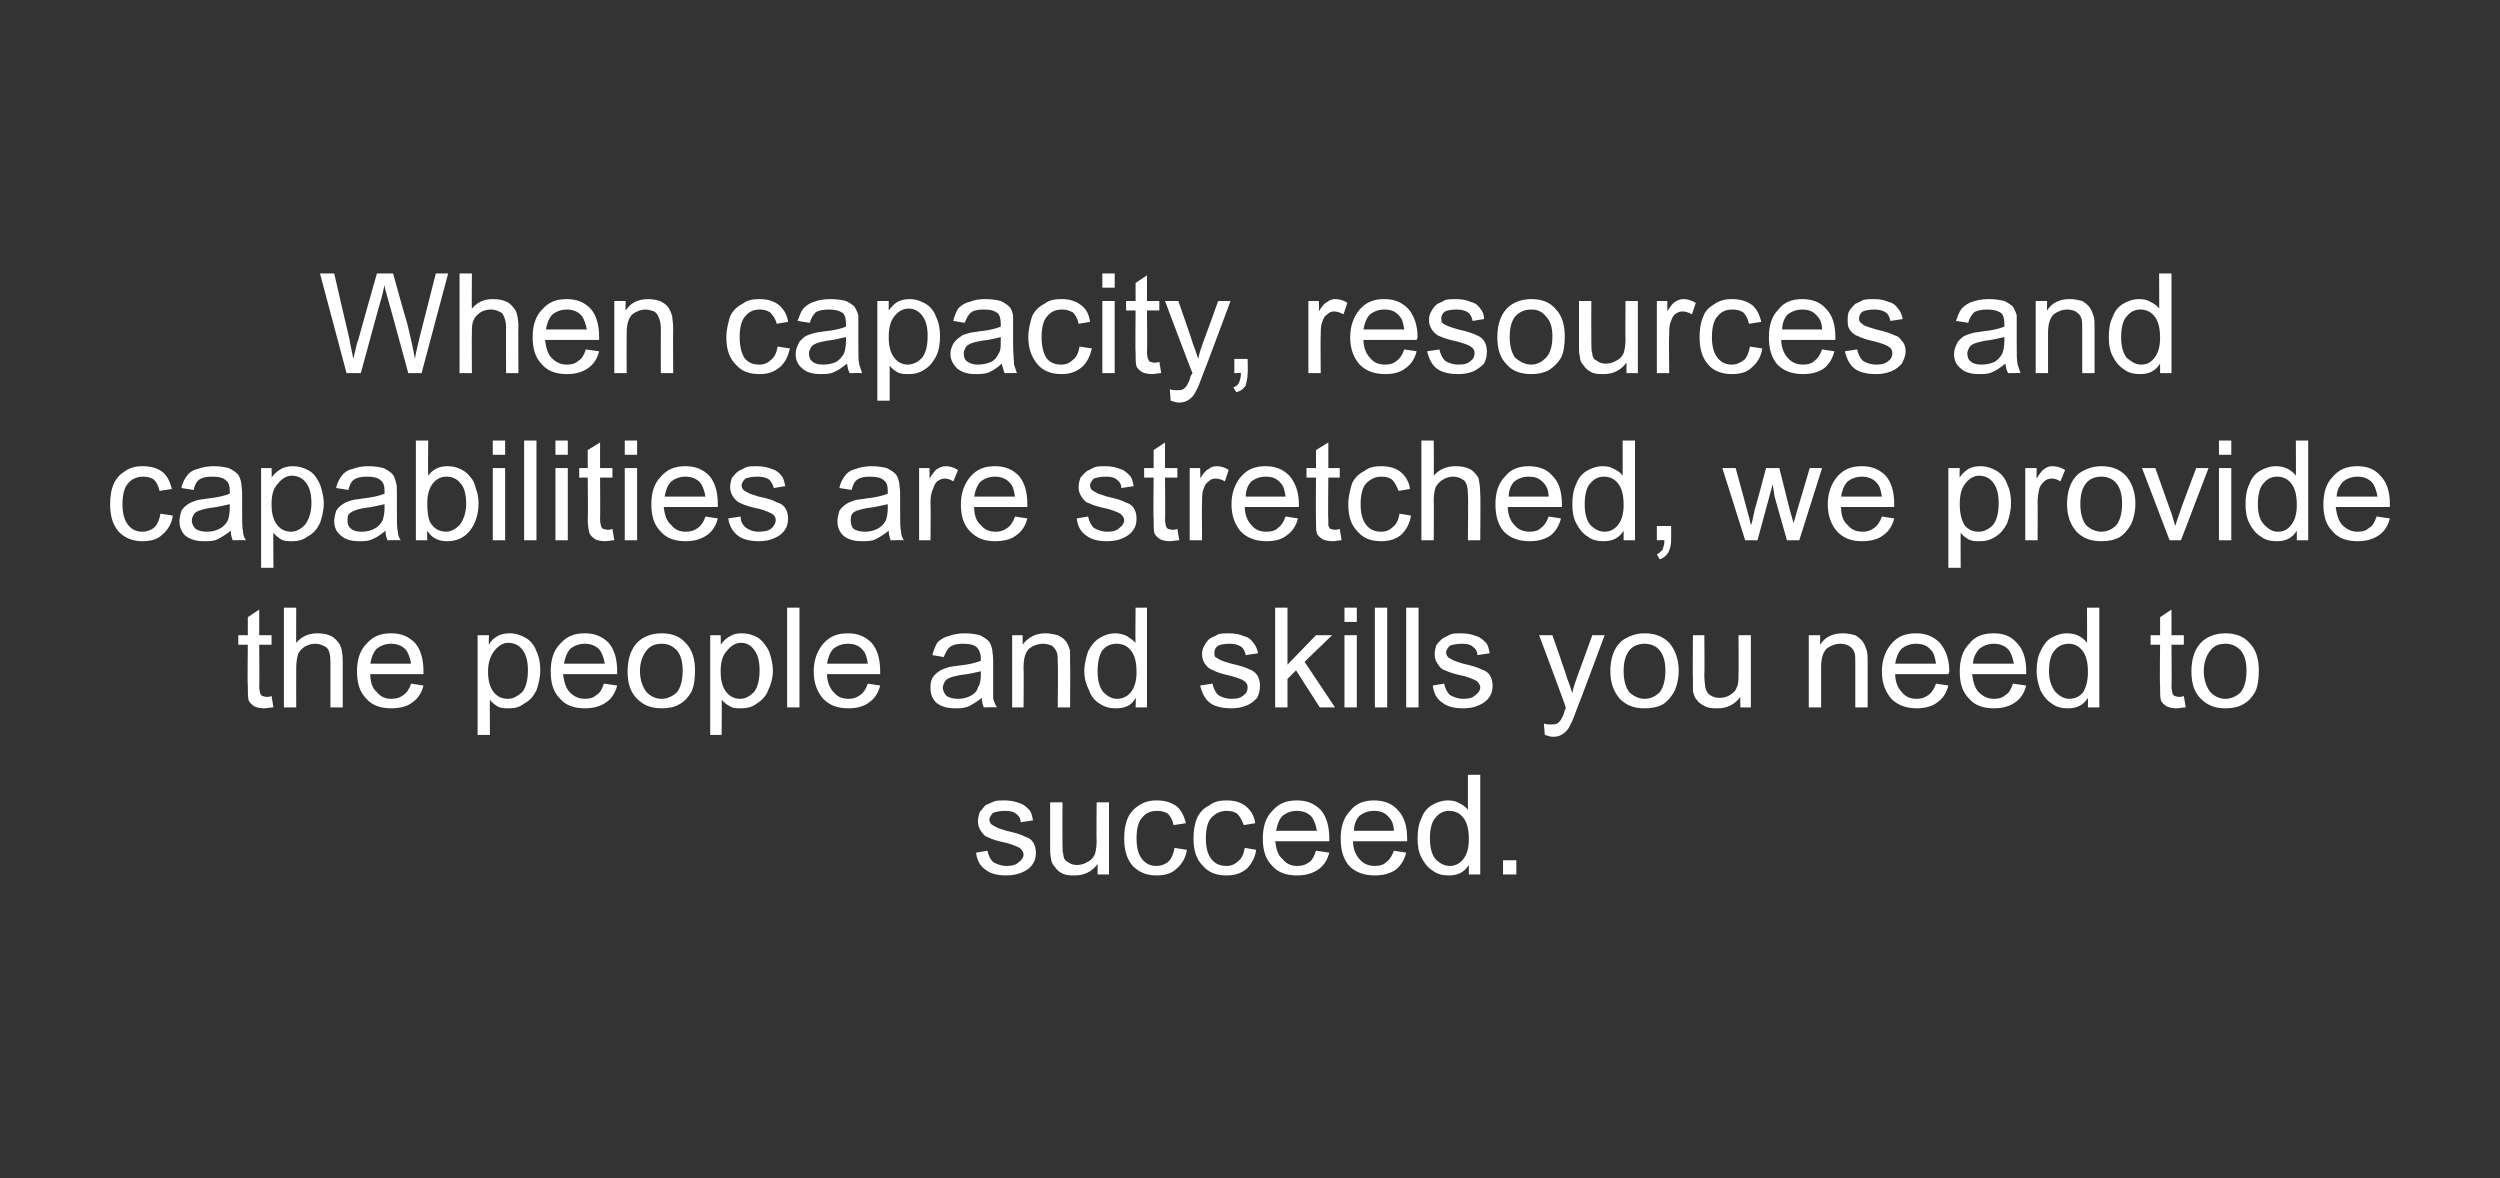 <?xml version="1.0" standalone="no"?><!DOCTYPE svg PUBLIC "-//W3C//DTD SVG 1.1//EN" "http://www.w3.org/Graphics/SVG/1.1/DTD/svg11.dtd"><svg xmlns="http://www.w3.org/2000/svg" version="1.1" width="263.3px" height="124.1px" viewBox="0 0 263.3 124.1"><rect x="0" y="0" width="263.3" height="124.1" fill="#333333" stroke="none"/>  <desc>When capacity, resources and capabilities are stretched, we provide the people and skills you need to succeed.</desc>  <defs/>  <g id="Polygon65009">    <path d="M 102.8 89.8 C 102.8 89.8 104 89.6 104 89.6 C 104.1 90.1 104.3 90.5 104.6 90.8 C 105 91 105.4 91.2 106 91.2 C 106.6 91.2 107 91.1 107.3 90.8 C 107.6 90.6 107.8 90.3 107.8 90 C 107.8 89.7 107.6 89.5 107.4 89.3 C 107.2 89.2 106.8 89 106.1 88.8 C 105.1 88.6 104.5 88.4 104.1 88.2 C 103.7 88.1 103.5 87.8 103.3 87.5 C 103.1 87.2 103 86.9 103 86.5 C 103 86.1 103.1 85.8 103.2 85.5 C 103.4 85.3 103.6 85 103.8 84.8 C 104 84.7 104.3 84.6 104.7 84.4 C 105 84.3 105.4 84.3 105.8 84.3 C 106.4 84.3 106.9 84.4 107.4 84.6 C 107.8 84.7 108.1 85 108.4 85.3 C 108.6 85.5 108.7 85.9 108.8 86.4 C 108.8 86.4 107.5 86.6 107.5 86.6 C 107.5 86.2 107.3 85.9 107 85.7 C 106.8 85.5 106.4 85.4 105.9 85.4 C 105.3 85.4 104.9 85.5 104.6 85.6 C 104.4 85.8 104.2 86.1 104.2 86.3 C 104.2 86.5 104.3 86.7 104.4 86.8 C 104.5 86.9 104.7 87 104.9 87.1 C 105 87.2 105.4 87.3 106 87.5 C 106.9 87.7 107.6 87.9 107.9 88.1 C 108.3 88.2 108.6 88.4 108.8 88.7 C 109 89 109.1 89.4 109.1 89.8 C 109.1 90.3 109 90.7 108.7 91.1 C 108.5 91.4 108.1 91.7 107.6 91.9 C 107.1 92.1 106.6 92.2 106 92.2 C 105 92.2 104.3 92 103.8 91.6 C 103.2 91.2 102.9 90.6 102.8 89.8 Z M 115.6 92.1 C 115.6 92.1 115.6 90.96 115.6 91 C 115 91.8 114.2 92.2 113.2 92.2 C 112.7 92.2 112.3 92.2 111.9 92 C 111.5 91.8 111.3 91.6 111.1 91.3 C 110.9 91.1 110.7 90.8 110.7 90.4 C 110.6 90.1 110.6 89.7 110.6 89.2 C 110.59 89.18 110.6 84.5 110.6 84.5 L 111.9 84.5 C 111.9 84.5 111.88 88.68 111.9 88.7 C 111.9 89.4 111.9 89.8 112 90 C 112 90.4 112.2 90.7 112.5 90.8 C 112.7 91 113.1 91.1 113.4 91.1 C 113.8 91.1 114.2 91 114.5 90.8 C 114.9 90.6 115.1 90.4 115.3 90 C 115.4 89.7 115.5 89.2 115.5 88.5 C 115.46 88.54 115.5 84.5 115.5 84.5 L 116.8 84.5 L 116.8 92.1 L 115.6 92.1 Z M 123.7 89.3 C 123.7 89.3 125 89.5 125 89.5 C 124.9 90.3 124.5 91 123.9 91.5 C 123.4 92 122.7 92.2 121.8 92.2 C 120.8 92.2 120 91.9 119.3 91.2 C 118.7 90.5 118.4 89.6 118.4 88.3 C 118.4 87.5 118.5 86.8 118.8 86.1 C 119.1 85.5 119.5 85.1 120 84.8 C 120.6 84.4 121.2 84.3 121.8 84.3 C 122.7 84.3 123.3 84.5 123.9 84.9 C 124.4 85.3 124.7 85.9 124.9 86.7 C 124.9 86.7 123.6 86.9 123.6 86.9 C 123.5 86.4 123.3 86 123 85.7 C 122.7 85.5 122.3 85.4 121.9 85.4 C 121.2 85.4 120.7 85.6 120.3 86.1 C 119.9 86.5 119.7 87.3 119.7 88.3 C 119.7 89.3 119.9 90 120.3 90.5 C 120.7 91 121.2 91.2 121.8 91.2 C 122.3 91.2 122.8 91 123.1 90.7 C 123.4 90.4 123.6 89.9 123.7 89.3 Z M 131.1 89.3 C 131.1 89.3 132.3 89.5 132.3 89.5 C 132.2 90.3 131.8 91 131.3 91.5 C 130.7 92 130 92.2 129.2 92.2 C 128.1 92.2 127.3 91.9 126.7 91.2 C 126 90.5 125.7 89.6 125.7 88.3 C 125.7 87.5 125.8 86.8 126.1 86.1 C 126.4 85.5 126.8 85.1 127.4 84.8 C 127.9 84.4 128.5 84.3 129.2 84.3 C 130 84.3 130.7 84.5 131.2 84.9 C 131.7 85.3 132.1 85.9 132.2 86.7 C 132.2 86.7 131 86.9 131 86.9 C 130.8 86.4 130.6 86 130.3 85.7 C 130 85.5 129.7 85.4 129.2 85.4 C 128.6 85.4 128.1 85.6 127.6 86.1 C 127.2 86.5 127 87.3 127 88.3 C 127 89.3 127.2 90 127.6 90.5 C 128 91 128.5 91.2 129.2 91.2 C 129.7 91.2 130.1 91 130.4 90.7 C 130.8 90.4 131 89.9 131.1 89.3 Z M 138.6 89.6 C 138.6 89.6 140 89.8 140 89.8 C 139.8 90.6 139.4 91.2 138.8 91.6 C 138.2 92 137.5 92.2 136.6 92.2 C 135.5 92.2 134.6 91.9 134 91.2 C 133.3 90.5 133 89.6 133 88.3 C 133 87.1 133.3 86.1 134 85.4 C 134.7 84.6 135.5 84.3 136.6 84.3 C 137.6 84.3 138.4 84.6 139.1 85.3 C 139.7 86 140 87 140 88.3 C 140 88.3 140 88.4 140 88.6 C 140 88.6 134.3 88.6 134.3 88.6 C 134.4 89.4 134.6 90.1 135.1 90.5 C 135.5 91 136 91.2 136.6 91.2 C 137.1 91.2 137.5 91.1 137.9 90.8 C 138.2 90.6 138.4 90.2 138.6 89.6 Z M 134.4 87.5 C 134.4 87.5 138.7 87.5 138.7 87.5 C 138.6 86.9 138.4 86.4 138.2 86.1 C 137.8 85.6 137.2 85.4 136.6 85.4 C 136 85.4 135.5 85.6 135.1 85.9 C 134.7 86.3 134.5 86.9 134.4 87.5 Z M 146.8 89.6 C 146.8 89.6 148.1 89.8 148.1 89.8 C 147.9 90.6 147.5 91.2 147 91.6 C 146.4 92 145.7 92.2 144.8 92.2 C 143.7 92.2 142.8 91.9 142.1 91.2 C 141.5 90.5 141.2 89.6 141.2 88.3 C 141.2 87.1 141.5 86.1 142.2 85.4 C 142.8 84.6 143.7 84.3 144.7 84.3 C 145.7 84.3 146.6 84.6 147.2 85.3 C 147.9 86 148.2 87 148.2 88.3 C 148.2 88.3 148.2 88.4 148.2 88.6 C 148.2 88.6 142.5 88.6 142.5 88.6 C 142.5 89.4 142.8 90.1 143.2 90.5 C 143.6 91 144.2 91.2 144.8 91.2 C 145.3 91.2 145.7 91.1 146 90.8 C 146.3 90.6 146.6 90.2 146.8 89.6 Z M 142.6 87.5 C 142.6 87.5 146.8 87.5 146.8 87.5 C 146.8 86.9 146.6 86.4 146.3 86.1 C 145.9 85.6 145.4 85.4 144.7 85.4 C 144.1 85.4 143.6 85.6 143.2 85.9 C 142.8 86.3 142.6 86.9 142.6 87.5 Z M 154.7 92.1 C 154.7 92.1 154.69 91.11 154.7 91.1 C 154.2 91.9 153.5 92.2 152.6 92.2 C 152 92.2 151.4 92.1 150.9 91.7 C 150.4 91.4 150 90.9 149.7 90.3 C 149.4 89.7 149.3 89.1 149.3 88.3 C 149.3 87.5 149.4 86.8 149.7 86.2 C 149.9 85.6 150.3 85.1 150.8 84.8 C 151.3 84.5 151.9 84.3 152.5 84.3 C 153 84.3 153.4 84.4 153.7 84.6 C 154.1 84.8 154.4 85 154.6 85.3 C 154.6 85.34 154.6 81.6 154.6 81.6 L 155.9 81.6 L 155.9 92.1 L 154.7 92.1 Z M 150.6 88.3 C 150.6 89.3 150.8 90 151.2 90.5 C 151.6 90.9 152.1 91.2 152.7 91.2 C 153.2 91.2 153.7 91 154.1 90.5 C 154.5 90 154.7 89.3 154.7 88.4 C 154.7 87.3 154.5 86.6 154.1 86.1 C 153.7 85.6 153.2 85.4 152.6 85.4 C 152.1 85.4 151.6 85.6 151.2 86.1 C 150.8 86.5 150.6 87.3 150.6 88.3 Z M 158.3 92.1 L 158.3 90.6 L 159.7 90.6 L 159.7 92.1 L 158.3 92.1 Z " stroke="none" fill="#fff"/>  </g>  <g id="Polygon65008">    <path d="M 28.1 73.4 C 28.2 73.4 28.4 73.4 28.6 73.3 C 28.6 73.3 28.8 74.5 28.8 74.5 C 28.5 74.5 28.1 74.6 27.8 74.6 C 27.4 74.6 27 74.5 26.8 74.4 C 26.5 74.2 26.3 74 26.2 73.8 C 26.1 73.5 26.1 73 26.1 72.2 C 26.05 72.24 26.1 67.9 26.1 67.9 L 25.1 67.9 L 25.1 66.9 L 26.1 66.9 L 26.1 65 L 27.3 64.2 L 27.3 66.9 L 28.6 66.9 L 28.6 67.9 L 27.3 67.9 C 27.3 67.9 27.34 72.32 27.3 72.3 C 27.3 72.7 27.4 72.9 27.4 73 C 27.4 73.1 27.5 73.2 27.6 73.3 C 27.7 73.3 27.9 73.4 28.1 73.4 C 28.1 73.4 28.1 73.4 28.1 73.4 Z M 29.9 74.5 L 29.9 64 L 31.2 64 C 31.2 64 31.18 67.74 31.2 67.7 C 31.8 67 32.5 66.7 33.5 66.7 C 34 66.7 34.5 66.8 34.9 67 C 35.3 67.2 35.6 67.6 35.8 67.9 C 36 68.3 36.1 68.9 36.1 69.7 C 36.09 69.65 36.1 74.5 36.1 74.5 L 34.8 74.5 C 34.8 74.5 34.8 69.65 34.8 69.7 C 34.8 69 34.7 68.5 34.4 68.2 C 34.1 68 33.7 67.8 33.2 67.8 C 32.8 67.8 32.5 67.9 32.1 68.1 C 31.8 68.3 31.5 68.6 31.4 68.9 C 31.3 69.2 31.2 69.7 31.2 70.3 C 31.18 70.31 31.2 74.5 31.2 74.5 L 29.9 74.5 Z M 43.3 72 C 43.3 72 44.6 72.2 44.6 72.2 C 44.4 73 44 73.6 43.4 74 C 42.9 74.4 42.1 74.6 41.2 74.6 C 40.1 74.6 39.2 74.3 38.6 73.6 C 37.9 72.9 37.6 72 37.6 70.7 C 37.6 69.5 37.9 68.5 38.6 67.8 C 39.3 67 40.1 66.7 41.2 66.7 C 42.2 66.7 43 67 43.7 67.7 C 44.3 68.4 44.6 69.4 44.6 70.7 C 44.6 70.7 44.6 70.8 44.6 71 C 44.6 71 39 71 39 71 C 39 71.8 39.2 72.5 39.7 72.9 C 40.1 73.4 40.6 73.6 41.2 73.6 C 41.7 73.6 42.1 73.5 42.5 73.2 C 42.8 73 43.1 72.6 43.3 72 Z M 39 69.9 C 39 69.9 43.3 69.9 43.3 69.9 C 43.2 69.3 43 68.8 42.8 68.5 C 42.4 68 41.8 67.8 41.2 67.8 C 40.6 67.8 40.1 68 39.7 68.3 C 39.3 68.7 39.1 69.3 39 69.9 Z M 50.3 77.4 L 50.3 66.9 L 51.5 66.9 C 51.5 66.9 51.45 67.86 51.5 67.9 C 51.7 67.5 52 67.2 52.4 67 C 52.7 66.8 53.2 66.7 53.7 66.7 C 54.3 66.7 54.9 66.9 55.4 67.2 C 55.9 67.5 56.3 68 56.5 68.6 C 56.8 69.2 56.9 69.9 56.9 70.6 C 56.9 71.4 56.7 72.1 56.5 72.7 C 56.2 73.3 55.8 73.8 55.2 74.1 C 54.7 74.5 54.2 74.6 53.6 74.6 C 53.1 74.6 52.8 74.6 52.4 74.4 C 52.1 74.2 51.8 74 51.6 73.7 C 51.57 73.68 51.6 77.4 51.6 77.4 L 50.3 77.4 Z M 51.4 70.7 C 51.4 71.7 51.6 72.4 52 72.9 C 52.4 73.4 52.9 73.6 53.5 73.6 C 54.1 73.6 54.5 73.3 55 72.9 C 55.4 72.4 55.6 71.6 55.6 70.6 C 55.6 69.6 55.4 68.9 55 68.4 C 54.6 67.9 54.1 67.7 53.5 67.7 C 53 67.7 52.5 68 52.1 68.5 C 51.7 69 51.4 69.7 51.4 70.7 Z M 63.6 72 C 63.6 72 65 72.2 65 72.2 C 64.8 73 64.4 73.6 63.8 74 C 63.2 74.4 62.5 74.6 61.6 74.6 C 60.5 74.6 59.6 74.3 59 73.6 C 58.3 72.9 58 72 58 70.7 C 58 69.5 58.3 68.5 59 67.8 C 59.7 67 60.5 66.7 61.6 66.7 C 62.6 66.7 63.4 67 64.1 67.7 C 64.7 68.4 65 69.4 65 70.7 C 65 70.7 65 70.8 65 71 C 65 71 59.3 71 59.3 71 C 59.4 71.8 59.6 72.5 60 72.9 C 60.5 73.4 61 73.6 61.6 73.6 C 62.1 73.6 62.5 73.5 62.8 73.2 C 63.2 73 63.4 72.6 63.6 72 Z M 59.4 69.9 C 59.4 69.9 63.7 69.9 63.7 69.9 C 63.6 69.3 63.4 68.8 63.2 68.5 C 62.8 68 62.2 67.8 61.6 67.8 C 61 67.8 60.5 68 60.1 68.3 C 59.7 68.7 59.5 69.3 59.4 69.9 Z M 66.1 70.7 C 66.1 69.3 66.5 68.2 67.3 67.5 C 67.9 67 68.7 66.7 69.7 66.7 C 70.7 66.7 71.6 67 72.2 67.7 C 72.9 68.4 73.2 69.4 73.2 70.6 C 73.2 71.5 73.1 72.3 72.8 72.9 C 72.5 73.4 72.1 73.9 71.5 74.2 C 71 74.5 70.3 74.6 69.7 74.6 C 68.6 74.6 67.8 74.3 67.1 73.6 C 66.4 72.9 66.1 72 66.1 70.7 Z M 67.4 70.7 C 67.4 71.6 67.7 72.4 68.1 72.9 C 68.5 73.3 69 73.6 69.7 73.6 C 70.3 73.6 70.9 73.3 71.3 72.9 C 71.7 72.4 71.9 71.6 71.9 70.6 C 71.9 69.7 71.7 69 71.3 68.5 C 70.8 68 70.3 67.8 69.7 67.8 C 69 67.8 68.5 68 68.1 68.5 C 67.7 69 67.4 69.7 67.4 70.7 Z M 74.8 77.4 L 74.8 66.9 L 75.9 66.9 C 75.9 66.9 75.93 67.86 75.9 67.9 C 76.2 67.5 76.5 67.2 76.9 67 C 77.2 66.8 77.6 66.7 78.1 66.7 C 78.8 66.7 79.4 66.9 79.9 67.2 C 80.3 67.5 80.7 68 81 68.6 C 81.2 69.2 81.4 69.9 81.4 70.6 C 81.4 71.4 81.2 72.1 80.9 72.7 C 80.7 73.3 80.2 73.8 79.7 74.1 C 79.2 74.5 78.6 74.6 78 74.6 C 77.6 74.6 77.2 74.6 76.9 74.4 C 76.5 74.2 76.3 74 76 73.7 C 76.04 73.68 76 77.4 76 77.4 L 74.8 77.4 Z M 75.9 70.7 C 75.9 71.7 76.1 72.4 76.5 72.9 C 76.9 73.4 77.4 73.6 78 73.6 C 78.5 73.6 79 73.3 79.4 72.9 C 79.8 72.4 80 71.6 80 70.6 C 80 69.6 79.8 68.9 79.4 68.4 C 79 67.9 78.6 67.7 78 67.7 C 77.5 67.7 77 68 76.6 68.5 C 76.1 69 75.9 69.7 75.9 70.7 Z M 82.9 74.5 L 82.9 64 L 84.2 64 L 84.2 74.5 L 82.9 74.5 Z M 91.4 72 C 91.4 72 92.7 72.2 92.7 72.2 C 92.5 73 92.1 73.6 91.5 74 C 91 74.4 90.2 74.6 89.4 74.6 C 88.2 74.6 87.4 74.3 86.7 73.6 C 86.1 72.9 85.7 72 85.7 70.7 C 85.7 69.5 86.1 68.5 86.7 67.8 C 87.4 67 88.2 66.7 89.3 66.7 C 90.3 66.7 91.1 67 91.8 67.7 C 92.4 68.4 92.7 69.4 92.7 70.7 C 92.7 70.7 92.7 70.8 92.7 71 C 92.7 71 87.1 71 87.1 71 C 87.1 71.8 87.4 72.5 87.8 72.9 C 88.2 73.4 88.7 73.6 89.4 73.6 C 89.8 73.6 90.2 73.5 90.6 73.2 C 90.9 73 91.2 72.6 91.4 72 Z M 87.1 69.9 C 87.1 69.9 91.4 69.9 91.4 69.9 C 91.3 69.3 91.2 68.8 90.9 68.5 C 90.5 68 90 67.8 89.3 67.8 C 88.7 67.8 88.2 68 87.8 68.3 C 87.4 68.7 87.2 69.3 87.1 69.9 Z M 103.6 74.5 C 103.5 74.2 103.4 73.9 103.4 73.5 C 102.9 73.9 102.4 74.2 102 74.4 C 101.5 74.6 101.1 74.6 100.6 74.6 C 99.7 74.6 99.1 74.4 98.6 74 C 98.2 73.6 98 73.1 98 72.5 C 98 72.1 98 71.8 98.2 71.4 C 98.4 71.1 98.6 70.9 98.9 70.7 C 99.2 70.5 99.5 70.4 99.8 70.3 C 100.1 70.2 100.4 70.2 101 70.1 C 102 70 102.8 69.8 103.3 69.6 C 103.3 69.5 103.3 69.4 103.3 69.3 C 103.3 68.8 103.1 68.4 102.9 68.2 C 102.6 67.9 102.1 67.8 101.4 67.8 C 100.8 67.8 100.4 67.9 100.1 68.1 C 99.8 68.3 99.6 68.7 99.4 69.2 C 99.4 69.2 98.2 69 98.2 69 C 98.3 68.5 98.5 68.1 98.7 67.7 C 99 67.4 99.4 67.1 99.9 67 C 100.4 66.8 101 66.7 101.6 66.7 C 102.3 66.7 102.8 66.8 103.2 66.9 C 103.6 67.1 103.9 67.3 104.1 67.5 C 104.3 67.7 104.4 68 104.5 68.4 C 104.5 68.6 104.6 69 104.6 69.6 C 104.6 69.6 104.6 71.3 104.6 71.3 C 104.6 72.5 104.6 73.2 104.6 73.6 C 104.7 73.9 104.8 74.2 105 74.5 C 104.97 74.47 103.6 74.5 103.6 74.5 C 103.6 74.5 103.62 74.47 103.6 74.5 Z M 103.3 70.7 C 102.8 70.8 102.1 71 101.1 71.1 C 100.6 71.2 100.2 71.3 100 71.4 C 99.8 71.5 99.6 71.6 99.5 71.8 C 99.4 72 99.3 72.2 99.3 72.4 C 99.3 72.8 99.5 73.1 99.7 73.3 C 100 73.5 100.4 73.6 100.9 73.6 C 101.4 73.6 101.8 73.5 102.2 73.3 C 102.6 73.1 102.9 72.8 103 72.4 C 103.2 72.1 103.3 71.7 103.3 71.1 C 103.3 71.1 103.3 70.7 103.3 70.7 Z M 106.6 74.5 L 106.6 66.9 L 107.7 66.9 C 107.7 66.9 107.72 67.95 107.7 67.9 C 108.3 67.1 109.1 66.7 110.1 66.7 C 110.6 66.7 111 66.8 111.4 66.9 C 111.8 67.1 112.1 67.3 112.3 67.6 C 112.5 67.9 112.6 68.2 112.7 68.5 C 112.7 68.8 112.7 69.2 112.7 69.8 C 112.74 69.8 112.7 74.5 112.7 74.5 L 111.4 74.5 C 111.4 74.5 111.45 69.85 111.4 69.8 C 111.4 69.3 111.4 68.9 111.3 68.7 C 111.2 68.4 111 68.2 110.8 68 C 110.5 67.9 110.2 67.8 109.9 67.8 C 109.3 67.8 108.8 68 108.4 68.3 C 108 68.7 107.8 69.3 107.8 70.3 C 107.84 70.32 107.8 74.5 107.8 74.5 L 106.6 74.5 Z M 119.6 74.5 C 119.6 74.5 119.65 73.51 119.6 73.5 C 119.2 74.3 118.5 74.6 117.5 74.6 C 116.9 74.6 116.4 74.5 115.8 74.1 C 115.3 73.8 114.9 73.3 114.7 72.7 C 114.4 72.1 114.2 71.5 114.2 70.7 C 114.2 69.9 114.4 69.2 114.6 68.6 C 114.9 68 115.3 67.5 115.8 67.2 C 116.3 66.9 116.8 66.7 117.5 66.7 C 117.9 66.7 118.3 66.8 118.7 67 C 119 67.2 119.3 67.4 119.6 67.7 C 119.56 67.74 119.6 64 119.6 64 L 120.8 64 L 120.8 74.5 L 119.6 74.5 Z M 115.6 70.7 C 115.6 71.7 115.8 72.4 116.2 72.9 C 116.6 73.3 117.1 73.6 117.6 73.6 C 118.2 73.6 118.7 73.4 119.1 72.9 C 119.5 72.4 119.7 71.7 119.7 70.8 C 119.7 69.7 119.5 69 119.1 68.5 C 118.7 68 118.2 67.8 117.6 67.8 C 117 67.8 116.5 68 116.1 68.5 C 115.8 68.9 115.6 69.7 115.6 70.7 Z M 126.4 72.2 C 126.4 72.2 127.7 72 127.7 72 C 127.8 72.5 128 72.9 128.3 73.2 C 128.6 73.4 129.1 73.6 129.7 73.6 C 130.3 73.6 130.7 73.5 131 73.2 C 131.3 73 131.4 72.7 131.4 72.4 C 131.4 72.1 131.3 71.9 131 71.7 C 130.9 71.6 130.4 71.4 129.7 71.2 C 128.8 71 128.1 70.8 127.8 70.6 C 127.4 70.5 127.1 70.2 126.9 69.9 C 126.7 69.6 126.6 69.3 126.6 68.9 C 126.6 68.5 126.7 68.2 126.9 67.9 C 127 67.7 127.2 67.4 127.5 67.2 C 127.7 67.1 128 67 128.3 66.8 C 128.7 66.7 129 66.7 129.4 66.7 C 130 66.7 130.6 66.8 131 67 C 131.5 67.1 131.8 67.4 132 67.7 C 132.2 67.9 132.4 68.3 132.5 68.8 C 132.5 68.8 131.2 69 131.2 69 C 131.1 68.6 131 68.3 130.7 68.1 C 130.4 67.9 130 67.8 129.5 67.8 C 128.9 67.8 128.5 67.9 128.3 68 C 128 68.2 127.9 68.5 127.9 68.7 C 127.9 68.9 127.9 69.1 128 69.2 C 128.2 69.3 128.3 69.4 128.5 69.5 C 128.7 69.6 129 69.7 129.7 69.9 C 130.6 70.1 131.2 70.3 131.6 70.5 C 131.9 70.6 132.2 70.8 132.4 71.1 C 132.6 71.4 132.7 71.8 132.7 72.2 C 132.7 72.7 132.6 73.1 132.4 73.5 C 132.1 73.8 131.8 74.1 131.3 74.3 C 130.8 74.5 130.3 74.6 129.7 74.6 C 128.7 74.6 127.9 74.4 127.4 74 C 126.9 73.6 126.6 73 126.4 72.2 Z M 134.3 74.5 L 134.3 64 L 135.6 64 L 135.6 70 L 138.6 66.9 L 140.3 66.9 L 137.4 69.7 L 140.6 74.5 L 139 74.5 L 136.5 70.6 L 135.6 71.5 L 135.6 74.5 L 134.3 74.5 Z M 141.6 65.5 L 141.6 64 L 142.9 64 L 142.9 65.5 L 141.6 65.5 Z M 141.6 74.5 L 141.6 66.9 L 142.9 66.9 L 142.9 74.5 L 141.6 74.5 Z M 144.8 74.5 L 144.8 64 L 146.1 64 L 146.1 74.5 L 144.8 74.5 Z M 148.1 74.5 L 148.1 64 L 149.4 64 L 149.4 74.5 L 148.1 74.5 Z M 150.9 72.2 C 150.9 72.2 152.1 72 152.1 72 C 152.2 72.5 152.4 72.9 152.7 73.2 C 153.1 73.4 153.5 73.6 154.1 73.6 C 154.7 73.6 155.1 73.5 155.4 73.2 C 155.7 73 155.9 72.7 155.9 72.4 C 155.9 72.1 155.7 71.9 155.5 71.7 C 155.3 71.6 154.9 71.4 154.2 71.2 C 153.2 71 152.6 70.8 152.2 70.6 C 151.8 70.5 151.6 70.2 151.4 69.9 C 151.2 69.6 151.1 69.3 151.1 68.9 C 151.1 68.5 151.2 68.2 151.3 67.9 C 151.5 67.7 151.7 67.4 152 67.2 C 152.2 67.1 152.4 67 152.8 66.8 C 153.1 66.7 153.5 66.7 153.9 66.7 C 154.5 66.7 155 66.8 155.5 67 C 155.9 67.1 156.2 67.4 156.5 67.7 C 156.7 67.9 156.8 68.3 156.9 68.8 C 156.9 68.8 155.6 69 155.6 69 C 155.6 68.6 155.4 68.3 155.1 68.1 C 154.9 67.9 154.5 67.8 154 67.8 C 153.4 67.8 153 67.9 152.7 68 C 152.5 68.2 152.3 68.5 152.3 68.7 C 152.3 68.9 152.4 69.1 152.5 69.2 C 152.6 69.3 152.8 69.4 153 69.5 C 153.1 69.6 153.5 69.7 154.1 69.9 C 155 70.1 155.7 70.3 156 70.5 C 156.4 70.6 156.7 70.8 156.9 71.1 C 157.1 71.4 157.2 71.8 157.2 72.2 C 157.2 72.7 157.1 73.1 156.8 73.5 C 156.6 73.8 156.2 74.1 155.7 74.3 C 155.3 74.5 154.7 74.6 154.1 74.6 C 153.1 74.6 152.4 74.4 151.9 74 C 151.3 73.6 151 73 150.9 72.2 Z M 163.6 77.6 C 163.3 77.6 163 77.5 162.7 77.4 C 162.7 77.4 162.6 76.2 162.6 76.2 C 162.9 76.3 163.1 76.3 163.3 76.3 C 163.6 76.3 163.8 76.3 164 76.2 C 164.2 76.1 164.3 75.9 164.4 75.8 C 164.5 75.6 164.7 75.3 164.8 74.8 C 164.9 74.7 164.9 74.6 164.9 74.5 C 164.95 74.49 162.1 66.9 162.1 66.9 L 163.5 66.9 C 163.5 66.9 165.04 71.27 165 71.3 C 165.2 71.8 165.4 72.4 165.6 73 C 165.7 72.4 165.9 71.9 166.1 71.3 C 166.12 71.3 167.7 66.9 167.7 66.9 L 169 66.9 C 169 66.9 166.14 74.6 166.1 74.6 C 165.8 75.4 165.6 76 165.4 76.3 C 165.2 76.8 164.9 77.1 164.6 77.3 C 164.3 77.5 164 77.6 163.6 77.6 C 163.6 77.6 163.6 77.6 163.6 77.6 Z M 169.6 70.7 C 169.6 69.3 170 68.2 170.8 67.5 C 171.5 67 172.3 66.7 173.2 66.7 C 174.3 66.7 175.1 67 175.8 67.7 C 176.4 68.4 176.8 69.4 176.8 70.6 C 176.8 71.5 176.6 72.3 176.3 72.9 C 176 73.4 175.6 73.9 175.1 74.2 C 174.5 74.5 173.9 74.6 173.2 74.6 C 172.1 74.6 171.3 74.3 170.6 73.6 C 170 72.9 169.6 72 169.6 70.7 Z M 171 70.7 C 171 71.6 171.2 72.4 171.6 72.9 C 172 73.3 172.6 73.6 173.2 73.6 C 173.9 73.6 174.4 73.3 174.8 72.9 C 175.2 72.4 175.4 71.6 175.4 70.6 C 175.4 69.7 175.2 69 174.8 68.5 C 174.4 68 173.8 67.8 173.2 67.8 C 172.6 67.8 172 68 171.6 68.5 C 171.2 69 171 69.7 171 70.7 Z M 183.3 74.5 C 183.3 74.5 183.27 73.36 183.3 73.4 C 182.7 74.2 181.9 74.6 180.9 74.6 C 180.4 74.6 180 74.6 179.6 74.4 C 179.2 74.2 178.9 74 178.7 73.7 C 178.5 73.5 178.4 73.2 178.3 72.8 C 178.3 72.5 178.3 72.1 178.3 71.6 C 178.26 71.58 178.3 66.9 178.3 66.9 L 179.5 66.9 C 179.5 66.9 179.54 71.08 179.5 71.1 C 179.5 71.8 179.6 72.2 179.6 72.4 C 179.7 72.8 179.9 73.1 180.1 73.2 C 180.4 73.4 180.7 73.5 181.1 73.5 C 181.5 73.5 181.9 73.4 182.2 73.2 C 182.5 73 182.8 72.8 182.9 72.4 C 183.1 72.1 183.1 71.6 183.1 70.9 C 183.13 70.94 183.1 66.9 183.1 66.9 L 184.4 66.9 L 184.4 74.5 L 183.3 74.5 Z M 190.5 74.5 L 190.5 66.9 L 191.7 66.9 C 191.7 66.9 191.68 67.95 191.7 67.9 C 192.2 67.1 193 66.7 194.1 66.7 C 194.6 66.7 195 66.8 195.4 66.9 C 195.7 67.1 196 67.3 196.2 67.6 C 196.4 67.9 196.5 68.2 196.6 68.5 C 196.7 68.8 196.7 69.2 196.7 69.8 C 196.7 69.8 196.7 74.5 196.7 74.5 L 195.4 74.5 C 195.4 74.5 195.41 69.85 195.4 69.8 C 195.4 69.3 195.4 68.9 195.3 68.7 C 195.2 68.4 195 68.2 194.7 68 C 194.5 67.9 194.2 67.8 193.8 67.8 C 193.3 67.8 192.8 68 192.4 68.3 C 192 68.7 191.8 69.3 191.8 70.3 C 191.8 70.32 191.8 74.5 191.8 74.5 L 190.5 74.5 Z M 203.9 72 C 203.9 72 205.2 72.2 205.2 72.2 C 205 73 204.6 73.6 204 74 C 203.5 74.4 202.7 74.6 201.9 74.6 C 200.8 74.6 199.9 74.3 199.2 73.6 C 198.6 72.9 198.2 72 198.2 70.7 C 198.2 69.5 198.6 68.5 199.2 67.8 C 199.9 67 200.7 66.7 201.8 66.7 C 202.8 66.7 203.6 67 204.3 67.7 C 204.9 68.4 205.3 69.4 205.3 70.7 C 205.3 70.7 205.3 70.8 205.2 71 C 205.2 71 199.6 71 199.6 71 C 199.6 71.8 199.9 72.5 200.3 72.9 C 200.7 73.4 201.2 73.6 201.9 73.6 C 202.3 73.6 202.7 73.5 203.1 73.2 C 203.4 73 203.7 72.6 203.9 72 Z M 199.6 69.9 C 199.6 69.9 203.9 69.9 203.9 69.9 C 203.8 69.3 203.7 68.8 203.4 68.5 C 203 68 202.5 67.8 201.8 67.8 C 201.2 67.8 200.7 68 200.3 68.3 C 199.9 68.7 199.7 69.3 199.6 69.9 Z M 212 72 C 212 72 213.4 72.2 213.4 72.2 C 213.2 73 212.8 73.6 212.2 74 C 211.6 74.4 210.9 74.6 210 74.6 C 208.9 74.6 208 74.3 207.4 73.6 C 206.7 72.9 206.4 72 206.4 70.7 C 206.4 69.5 206.7 68.5 207.4 67.8 C 208 67 208.9 66.7 210 66.7 C 211 66.7 211.8 67 212.4 67.7 C 213.1 68.4 213.4 69.4 213.4 70.7 C 213.4 70.7 213.4 70.8 213.4 71 C 213.4 71 207.7 71 207.7 71 C 207.8 71.8 208 72.5 208.4 72.9 C 208.9 73.4 209.4 73.6 210 73.6 C 210.5 73.6 210.9 73.5 211.2 73.2 C 211.6 73 211.8 72.6 212 72 Z M 207.8 69.9 C 207.8 69.9 212.1 69.9 212.1 69.9 C 212 69.3 211.8 68.8 211.6 68.5 C 211.2 68 210.6 67.8 210 67.8 C 209.4 67.8 208.9 68 208.5 68.3 C 208.1 68.7 207.8 69.3 207.8 69.9 Z M 219.9 74.5 C 219.9 74.5 219.92 73.51 219.9 73.5 C 219.4 74.3 218.7 74.6 217.8 74.6 C 217.2 74.6 216.6 74.5 216.1 74.1 C 215.6 73.8 215.2 73.3 214.9 72.7 C 214.7 72.1 214.5 71.5 214.5 70.7 C 214.5 69.9 214.6 69.2 214.9 68.6 C 215.2 68 215.5 67.5 216 67.2 C 216.5 66.9 217.1 66.7 217.7 66.7 C 218.2 66.7 218.6 66.8 219 67 C 219.3 67.2 219.6 67.4 219.8 67.7 C 219.83 67.74 219.8 64 219.8 64 L 221.1 64 L 221.1 74.5 L 219.9 74.5 Z M 215.8 70.7 C 215.8 71.7 216.1 72.4 216.5 72.9 C 216.9 73.3 217.4 73.6 217.9 73.6 C 218.5 73.6 219 73.4 219.4 72.9 C 219.7 72.4 219.9 71.7 219.9 70.8 C 219.9 69.7 219.7 69 219.3 68.5 C 218.9 68 218.4 67.8 217.9 67.8 C 217.3 67.8 216.8 68 216.4 68.5 C 216 68.9 215.8 69.7 215.8 70.7 Z M 229.5 73.4 C 229.6 73.4 229.8 73.4 230 73.3 C 230 73.3 230.2 74.5 230.2 74.5 C 229.9 74.5 229.5 74.6 229.2 74.6 C 228.8 74.6 228.4 74.5 228.2 74.4 C 227.9 74.2 227.7 74 227.6 73.8 C 227.5 73.5 227.5 73 227.5 72.2 C 227.45 72.24 227.5 67.9 227.5 67.9 L 226.5 67.9 L 226.5 66.9 L 227.5 66.9 L 227.5 65 L 228.7 64.2 L 228.7 66.9 L 230 66.9 L 230 67.9 L 228.7 67.9 C 228.7 67.9 228.74 72.32 228.7 72.3 C 228.7 72.7 228.8 72.9 228.8 73 C 228.8 73.1 228.9 73.2 229 73.3 C 229.1 73.3 229.3 73.4 229.5 73.4 C 229.5 73.4 229.5 73.4 229.5 73.4 Z M 230.8 70.7 C 230.8 69.3 231.2 68.2 232 67.5 C 232.6 67 233.4 66.7 234.4 66.7 C 235.4 66.7 236.3 67 236.9 67.7 C 237.6 68.4 237.9 69.4 237.9 70.6 C 237.9 71.5 237.8 72.3 237.5 72.9 C 237.2 73.4 236.8 73.9 236.2 74.2 C 235.7 74.5 235 74.6 234.4 74.6 C 233.3 74.6 232.5 74.3 231.8 73.6 C 231.1 72.9 230.8 72 230.8 70.7 Z M 232.1 70.7 C 232.1 71.6 232.4 72.4 232.8 72.9 C 233.2 73.3 233.7 73.6 234.4 73.6 C 235 73.6 235.6 73.3 236 72.9 C 236.4 72.4 236.6 71.6 236.6 70.6 C 236.6 69.7 236.4 69 236 68.5 C 235.5 68 235 67.8 234.4 67.8 C 233.7 67.8 233.2 68 232.8 68.5 C 232.4 69 232.1 69.7 232.1 70.7 Z " stroke="none" fill="#fff"/>  </g>  <g id="Polygon65007">    <path d="M 16.9 54.1 C 16.9 54.1 18.2 54.3 18.2 54.3 C 18.1 55.1 17.7 55.8 17.1 56.3 C 16.6 56.8 15.9 57 15 57 C 14 57 13.2 56.7 12.5 56 C 11.9 55.3 11.6 54.4 11.6 53.1 C 11.6 52.3 11.7 51.6 12 50.9 C 12.3 50.3 12.7 49.9 13.2 49.6 C 13.8 49.2 14.4 49.1 15 49.1 C 15.9 49.1 16.6 49.3 17.1 49.7 C 17.6 50.1 17.9 50.7 18.1 51.5 C 18.1 51.5 16.8 51.7 16.8 51.7 C 16.7 51.2 16.5 50.8 16.2 50.5 C 15.9 50.3 15.5 50.2 15.1 50.2 C 14.5 50.2 13.9 50.4 13.5 50.9 C 13.1 51.3 12.9 52.1 12.9 53.1 C 12.9 54.1 13.1 54.8 13.5 55.3 C 13.9 55.8 14.4 56 15 56 C 15.5 56 16 55.8 16.3 55.5 C 16.6 55.2 16.8 54.7 16.9 54.1 Z M 24.5 56.9 C 24.4 56.6 24.3 56.3 24.3 55.9 C 23.8 56.3 23.3 56.6 22.9 56.8 C 22.5 57 22 57 21.5 57 C 20.6 57 20 56.8 19.5 56.4 C 19.1 56 18.9 55.5 18.9 54.9 C 18.9 54.5 19 54.2 19.1 53.8 C 19.3 53.5 19.5 53.3 19.8 53.1 C 20.1 52.9 20.4 52.8 20.7 52.7 C 21 52.6 21.4 52.6 21.9 52.5 C 22.9 52.4 23.7 52.2 24.2 52 C 24.2 51.9 24.2 51.8 24.2 51.7 C 24.2 51.2 24.1 50.8 23.8 50.6 C 23.5 50.3 23 50.2 22.3 50.2 C 21.7 50.2 21.3 50.3 21 50.5 C 20.7 50.7 20.5 51.1 20.4 51.6 C 20.4 51.6 19.1 51.4 19.1 51.4 C 19.2 50.9 19.4 50.5 19.7 50.1 C 19.9 49.8 20.3 49.5 20.8 49.4 C 21.3 49.2 21.9 49.1 22.5 49.1 C 23.2 49.1 23.7 49.2 24.1 49.3 C 24.5 49.5 24.8 49.7 25 49.9 C 25.2 50.1 25.3 50.4 25.4 50.8 C 25.4 51 25.5 51.4 25.5 52 C 25.5 52 25.5 53.7 25.5 53.7 C 25.5 54.9 25.5 55.6 25.6 56 C 25.6 56.3 25.7 56.6 25.9 56.9 C 25.88 56.87 24.5 56.9 24.5 56.9 C 24.5 56.9 24.53 56.87 24.5 56.9 Z M 24.2 53.1 C 23.7 53.2 23 53.4 22.1 53.5 C 21.5 53.6 21.2 53.7 20.9 53.8 C 20.7 53.9 20.5 54 20.4 54.2 C 20.3 54.4 20.2 54.6 20.2 54.8 C 20.2 55.2 20.4 55.5 20.6 55.7 C 20.9 55.9 21.3 56 21.8 56 C 22.3 56 22.7 55.9 23.1 55.7 C 23.5 55.5 23.8 55.2 24 54.8 C 24.1 54.5 24.2 54.1 24.2 53.5 C 24.2 53.5 24.2 53.1 24.2 53.1 Z M 27.5 59.8 L 27.5 49.3 L 28.6 49.3 C 28.6 49.3 28.64 50.26 28.6 50.3 C 28.9 49.9 29.2 49.6 29.6 49.4 C 29.9 49.2 30.4 49.1 30.8 49.1 C 31.5 49.1 32.1 49.3 32.6 49.6 C 33.1 49.9 33.4 50.4 33.7 51 C 33.9 51.6 34.1 52.3 34.1 53 C 34.1 53.8 33.9 54.5 33.7 55.1 C 33.4 55.7 33 56.2 32.4 56.5 C 31.9 56.9 31.3 57 30.8 57 C 30.3 57 29.9 57 29.6 56.8 C 29.3 56.6 29 56.4 28.8 56.1 C 28.76 56.08 28.8 59.8 28.8 59.8 L 27.5 59.8 Z M 28.6 53.1 C 28.6 54.1 28.8 54.8 29.2 55.3 C 29.6 55.8 30.1 56 30.7 56 C 31.2 56 31.7 55.7 32.1 55.3 C 32.5 54.8 32.8 54 32.8 53 C 32.8 52 32.6 51.3 32.2 50.8 C 31.8 50.3 31.3 50.1 30.7 50.1 C 30.2 50.1 29.7 50.4 29.3 50.9 C 28.8 51.4 28.6 52.1 28.6 53.1 Z M 40.8 56.9 C 40.7 56.6 40.6 56.3 40.6 55.9 C 40.1 56.3 39.7 56.6 39.2 56.8 C 38.8 57 38.3 57 37.8 57 C 37 57 36.3 56.8 35.9 56.4 C 35.4 56 35.2 55.5 35.2 54.9 C 35.2 54.5 35.3 54.2 35.4 53.8 C 35.6 53.5 35.8 53.3 36.1 53.1 C 36.4 52.9 36.7 52.8 37 52.7 C 37.3 52.6 37.7 52.6 38.2 52.5 C 39.2 52.4 40 52.2 40.5 52 C 40.5 51.9 40.5 51.8 40.5 51.7 C 40.5 51.2 40.4 50.8 40.1 50.6 C 39.8 50.3 39.3 50.2 38.7 50.2 C 38 50.2 37.6 50.3 37.3 50.5 C 37 50.7 36.8 51.1 36.7 51.6 C 36.7 51.6 35.4 51.4 35.4 51.4 C 35.5 50.9 35.7 50.5 36 50.1 C 36.2 49.8 36.6 49.5 37.1 49.4 C 37.6 49.2 38.2 49.1 38.8 49.1 C 39.5 49.1 40 49.2 40.4 49.3 C 40.8 49.5 41.1 49.7 41.3 49.9 C 41.5 50.1 41.6 50.4 41.7 50.8 C 41.8 51 41.8 51.4 41.8 52 C 41.8 52 41.8 53.7 41.8 53.7 C 41.8 54.9 41.8 55.6 41.9 56 C 41.9 56.3 42 56.6 42.2 56.9 C 42.19 56.87 40.8 56.9 40.8 56.9 C 40.8 56.9 40.85 56.87 40.8 56.9 Z M 40.5 53.1 C 40 53.2 39.3 53.4 38.4 53.5 C 37.8 53.6 37.5 53.7 37.3 53.8 C 37 53.9 36.9 54 36.7 54.2 C 36.6 54.4 36.6 54.6 36.6 54.8 C 36.6 55.2 36.7 55.5 37 55.7 C 37.2 55.9 37.6 56 38.1 56 C 38.6 56 39 55.9 39.4 55.7 C 39.8 55.5 40.1 55.2 40.3 54.8 C 40.4 54.5 40.5 54.1 40.5 53.5 C 40.5 53.5 40.5 53.1 40.5 53.1 Z M 45 56.9 L 43.8 56.9 L 43.8 46.4 L 45.1 46.4 C 45.1 46.4 45.06 50.12 45.1 50.1 C 45.6 49.4 46.3 49.1 47.1 49.1 C 47.6 49.1 48.1 49.2 48.5 49.4 C 48.9 49.6 49.2 49.8 49.5 50.2 C 49.8 50.5 50 50.9 50.1 51.4 C 50.3 51.9 50.4 52.4 50.4 53 C 50.4 54.3 50 55.3 49.4 56 C 48.8 56.7 48 57 47.1 57 C 46.2 57 45.5 56.7 45 55.9 C 44.97 55.92 45 56.9 45 56.9 Z M 45 53 C 45 53.9 45.1 54.6 45.3 55 C 45.7 55.7 46.3 56 47 56 C 47.5 56 48 55.7 48.4 55.3 C 48.8 54.8 49.1 54 49.1 53.1 C 49.1 52.1 48.9 51.3 48.5 50.9 C 48.1 50.4 47.6 50.2 47 50.2 C 46.5 50.2 46 50.4 45.6 50.9 C 45.2 51.4 45 52.1 45 53 Z M 51.9 47.9 L 51.9 46.4 L 53.2 46.4 L 53.2 47.9 L 51.9 47.9 Z M 51.9 56.9 L 51.9 49.3 L 53.2 49.3 L 53.2 56.9 L 51.9 56.9 Z M 55.2 56.9 L 55.2 46.4 L 56.5 46.4 L 56.5 56.9 L 55.2 56.9 Z M 58.5 47.9 L 58.5 46.4 L 59.8 46.4 L 59.8 47.9 L 58.5 47.9 Z M 58.5 56.9 L 58.5 49.3 L 59.8 49.3 L 59.8 56.9 L 58.5 56.9 Z M 64 55.8 C 64.1 55.8 64.3 55.8 64.5 55.7 C 64.5 55.7 64.7 56.9 64.7 56.9 C 64.4 56.9 64 57 63.7 57 C 63.3 57 62.9 56.9 62.7 56.8 C 62.4 56.6 62.2 56.4 62.1 56.2 C 62 55.9 61.9 55.4 61.9 54.6 C 61.95 54.64 61.9 50.3 61.9 50.3 L 61 50.3 L 61 49.3 L 61.9 49.3 L 61.9 47.4 L 63.2 46.6 L 63.2 49.3 L 64.5 49.3 L 64.5 50.3 L 63.2 50.3 C 63.2 50.3 63.23 54.72 63.2 54.7 C 63.2 55.1 63.3 55.3 63.3 55.4 C 63.3 55.5 63.4 55.6 63.5 55.7 C 63.6 55.7 63.8 55.8 64 55.8 C 64 55.8 64 55.8 64 55.8 Z M 65.8 47.9 L 65.8 46.4 L 67.1 46.4 L 67.1 47.9 L 65.8 47.9 Z M 65.8 56.9 L 65.8 49.3 L 67.1 49.3 L 67.1 56.9 L 65.8 56.9 Z M 74.3 54.4 C 74.3 54.4 75.6 54.6 75.6 54.6 C 75.4 55.4 75 56 74.4 56.4 C 73.8 56.8 73.1 57 72.2 57 C 71.1 57 70.2 56.7 69.6 56 C 68.9 55.3 68.6 54.4 68.6 53.1 C 68.6 51.9 68.9 50.9 69.6 50.2 C 70.3 49.4 71.1 49.1 72.2 49.1 C 73.2 49.1 74 49.4 74.7 50.1 C 75.3 50.8 75.6 51.8 75.6 53.1 C 75.6 53.1 75.6 53.2 75.6 53.4 C 75.6 53.4 69.9 53.4 69.9 53.4 C 70 54.2 70.2 54.9 70.7 55.3 C 71.1 55.8 71.6 56 72.2 56 C 72.7 56 73.1 55.9 73.5 55.6 C 73.8 55.4 74.1 55 74.3 54.4 Z M 70 52.3 C 70 52.3 74.3 52.3 74.3 52.3 C 74.2 51.7 74 51.2 73.8 50.9 C 73.4 50.4 72.8 50.2 72.2 50.2 C 71.6 50.2 71.1 50.4 70.7 50.7 C 70.3 51.1 70.1 51.7 70 52.3 Z M 76.7 54.6 C 76.7 54.6 78 54.4 78 54.4 C 78 54.9 78.2 55.3 78.6 55.6 C 78.9 55.8 79.3 56 79.9 56 C 80.5 56 81 55.9 81.3 55.6 C 81.5 55.4 81.7 55.1 81.7 54.8 C 81.7 54.5 81.6 54.3 81.3 54.1 C 81.1 54 80.7 53.8 80 53.6 C 79 53.4 78.4 53.2 78 53 C 77.7 52.9 77.4 52.6 77.2 52.3 C 77 52 76.9 51.7 76.9 51.3 C 76.9 50.9 77 50.6 77.1 50.3 C 77.3 50.1 77.5 49.8 77.8 49.6 C 78 49.5 78.2 49.4 78.6 49.2 C 78.9 49.1 79.3 49.1 79.7 49.1 C 80.3 49.1 80.8 49.2 81.3 49.4 C 81.7 49.5 82.1 49.8 82.3 50.1 C 82.5 50.3 82.6 50.7 82.7 51.2 C 82.7 51.2 81.5 51.4 81.5 51.4 C 81.4 51 81.2 50.7 81 50.5 C 80.7 50.3 80.3 50.2 79.8 50.2 C 79.2 50.2 78.8 50.3 78.5 50.4 C 78.3 50.6 78.1 50.9 78.1 51.1 C 78.1 51.3 78.2 51.5 78.3 51.6 C 78.4 51.7 78.6 51.8 78.8 51.9 C 78.9 52 79.3 52.1 79.9 52.3 C 80.9 52.5 81.5 52.7 81.8 52.9 C 82.2 53 82.5 53.2 82.7 53.5 C 82.9 53.8 83 54.2 83 54.6 C 83 55.1 82.9 55.5 82.6 55.9 C 82.4 56.2 82 56.5 81.5 56.7 C 81.1 56.9 80.5 57 79.9 57 C 79 57 78.2 56.8 77.7 56.4 C 77.2 56 76.8 55.4 76.7 54.6 Z M 93.8 56.9 C 93.7 56.6 93.6 56.3 93.6 55.9 C 93.1 56.3 92.6 56.6 92.2 56.8 C 91.8 57 91.3 57 90.8 57 C 89.9 57 89.3 56.8 88.8 56.4 C 88.4 56 88.2 55.5 88.2 54.9 C 88.2 54.5 88.3 54.2 88.4 53.8 C 88.6 53.5 88.8 53.3 89.1 53.1 C 89.4 52.9 89.7 52.8 90 52.7 C 90.3 52.6 90.7 52.6 91.2 52.5 C 92.2 52.4 93 52.2 93.5 52 C 93.5 51.9 93.5 51.8 93.5 51.7 C 93.5 51.2 93.4 50.8 93.1 50.6 C 92.8 50.3 92.3 50.2 91.6 50.2 C 91 50.2 90.6 50.3 90.3 50.5 C 90 50.7 89.8 51.1 89.7 51.6 C 89.7 51.6 88.4 51.4 88.4 51.4 C 88.5 50.9 88.7 50.5 89 50.1 C 89.2 49.8 89.6 49.5 90.1 49.4 C 90.6 49.2 91.2 49.1 91.8 49.1 C 92.5 49.1 93 49.2 93.4 49.3 C 93.8 49.5 94.1 49.7 94.3 49.9 C 94.5 50.1 94.6 50.4 94.7 50.8 C 94.7 51 94.8 51.4 94.8 52 C 94.8 52 94.8 53.7 94.8 53.7 C 94.8 54.9 94.8 55.6 94.9 56 C 94.9 56.3 95 56.6 95.2 56.9 C 95.18 56.87 93.8 56.9 93.8 56.9 C 93.8 56.9 93.83 56.87 93.8 56.9 Z M 93.5 53.1 C 93 53.2 92.3 53.4 91.4 53.5 C 90.8 53.6 90.5 53.7 90.2 53.8 C 90 53.9 89.8 54 89.7 54.2 C 89.6 54.4 89.6 54.6 89.6 54.8 C 89.6 55.2 89.7 55.5 89.9 55.7 C 90.2 55.9 90.6 56 91.1 56 C 91.6 56 92 55.9 92.4 55.7 C 92.8 55.5 93.1 55.2 93.3 54.8 C 93.4 54.5 93.5 54.1 93.5 53.5 C 93.5 53.5 93.5 53.1 93.5 53.1 Z M 96.8 56.9 L 96.8 49.3 L 97.9 49.3 C 97.9 49.3 97.91 50.42 97.9 50.4 C 98.2 49.9 98.5 49.5 98.7 49.4 C 99 49.2 99.3 49.1 99.6 49.1 C 100 49.1 100.4 49.2 100.9 49.5 C 100.9 49.5 100.4 50.7 100.4 50.7 C 100.1 50.5 99.8 50.4 99.5 50.4 C 99.2 50.4 99 50.5 98.7 50.7 C 98.5 50.9 98.4 51.1 98.3 51.4 C 98.1 51.8 98 52.3 98 52.9 C 98.04 52.89 98 56.9 98 56.9 L 96.8 56.9 Z M 106.9 54.4 C 106.9 54.4 108.2 54.6 108.2 54.6 C 108 55.4 107.6 56 107 56.4 C 106.5 56.8 105.7 57 104.8 57 C 103.7 57 102.9 56.7 102.2 56 C 101.5 55.3 101.2 54.4 101.2 53.1 C 101.2 51.9 101.6 50.9 102.2 50.2 C 102.9 49.4 103.7 49.1 104.8 49.1 C 105.8 49.1 106.6 49.4 107.3 50.1 C 107.9 50.8 108.2 51.8 108.2 53.1 C 108.2 53.1 108.2 53.2 108.2 53.4 C 108.2 53.4 102.6 53.4 102.6 53.4 C 102.6 54.2 102.8 54.9 103.3 55.3 C 103.7 55.8 104.2 56 104.9 56 C 105.3 56 105.7 55.9 106.1 55.6 C 106.4 55.4 106.7 55 106.9 54.4 Z M 102.6 52.3 C 102.6 52.3 106.9 52.3 106.9 52.3 C 106.8 51.7 106.7 51.2 106.4 50.9 C 106 50.4 105.4 50.2 104.8 50.2 C 104.2 50.2 103.7 50.4 103.3 50.7 C 102.9 51.1 102.7 51.7 102.6 52.3 Z M 113.4 54.6 C 113.4 54.6 114.6 54.4 114.6 54.4 C 114.7 54.9 114.9 55.3 115.2 55.6 C 115.6 55.8 116 56 116.6 56 C 117.2 56 117.6 55.9 117.9 55.6 C 118.2 55.4 118.4 55.1 118.4 54.8 C 118.4 54.5 118.2 54.3 118 54.1 C 117.8 54 117.4 53.8 116.7 53.6 C 115.7 53.4 115.1 53.2 114.7 53 C 114.3 52.9 114.1 52.6 113.9 52.3 C 113.7 52 113.6 51.7 113.6 51.3 C 113.6 50.9 113.7 50.6 113.8 50.3 C 114 50.1 114.2 49.8 114.5 49.6 C 114.7 49.5 114.9 49.4 115.3 49.2 C 115.6 49.1 116 49.1 116.4 49.1 C 117 49.1 117.5 49.2 118 49.4 C 118.4 49.5 118.7 49.8 119 50.1 C 119.2 50.3 119.3 50.7 119.4 51.2 C 119.4 51.2 118.1 51.4 118.1 51.4 C 118.1 51 117.9 50.7 117.6 50.5 C 117.4 50.3 117 50.2 116.5 50.2 C 115.9 50.2 115.5 50.3 115.2 50.4 C 115 50.6 114.8 50.9 114.8 51.1 C 114.8 51.3 114.9 51.5 115 51.6 C 115.1 51.7 115.3 51.8 115.5 51.9 C 115.6 52 116 52.1 116.6 52.3 C 117.5 52.5 118.2 52.7 118.5 52.9 C 118.9 53 119.2 53.2 119.4 53.5 C 119.6 53.8 119.7 54.2 119.7 54.6 C 119.7 55.1 119.6 55.5 119.3 55.9 C 119.1 56.2 118.7 56.5 118.2 56.7 C 117.8 56.9 117.2 57 116.6 57 C 115.6 57 114.9 56.8 114.4 56.4 C 113.8 56 113.5 55.4 113.4 54.6 Z M 123.5 55.8 C 123.6 55.8 123.8 55.8 124 55.7 C 124 55.7 124.2 56.9 124.2 56.9 C 123.9 56.9 123.5 57 123.2 57 C 122.8 57 122.4 56.9 122.2 56.8 C 121.9 56.6 121.7 56.4 121.6 56.2 C 121.5 55.9 121.5 55.4 121.5 54.6 C 121.45 54.64 121.5 50.3 121.5 50.3 L 120.5 50.3 L 120.5 49.3 L 121.5 49.3 L 121.5 47.4 L 122.7 46.6 L 122.7 49.3 L 124 49.3 L 124 50.3 L 122.7 50.3 C 122.7 50.3 122.74 54.72 122.7 54.7 C 122.7 55.1 122.8 55.3 122.8 55.4 C 122.8 55.5 122.9 55.6 123 55.7 C 123.1 55.7 123.3 55.8 123.5 55.8 C 123.5 55.8 123.5 55.8 123.5 55.8 Z M 125.3 56.9 L 125.3 49.3 L 126.4 49.3 C 126.4 49.3 126.44 50.42 126.4 50.4 C 126.7 49.9 127 49.5 127.3 49.4 C 127.5 49.2 127.8 49.1 128.1 49.1 C 128.5 49.1 129 49.2 129.4 49.5 C 129.4 49.5 129 50.7 129 50.7 C 128.7 50.5 128.3 50.4 128 50.4 C 127.7 50.4 127.5 50.5 127.3 50.7 C 127 50.9 126.9 51.1 126.8 51.4 C 126.6 51.8 126.6 52.3 126.6 52.9 C 126.57 52.89 126.6 56.9 126.6 56.9 L 125.3 56.9 Z M 135.4 54.4 C 135.4 54.4 136.7 54.6 136.7 54.6 C 136.5 55.4 136.1 56 135.5 56.4 C 135 56.8 134.3 57 133.4 57 C 132.3 57 131.4 56.7 130.7 56 C 130.1 55.3 129.7 54.4 129.7 53.1 C 129.7 51.9 130.1 50.9 130.7 50.2 C 131.4 49.4 132.2 49.1 133.3 49.1 C 134.3 49.1 135.1 49.4 135.8 50.1 C 136.4 50.8 136.8 51.8 136.8 53.1 C 136.8 53.1 136.8 53.2 136.8 53.4 C 136.8 53.4 131.1 53.4 131.1 53.4 C 131.1 54.2 131.4 54.9 131.8 55.3 C 132.2 55.8 132.7 56 133.4 56 C 133.9 56 134.3 55.9 134.6 55.6 C 134.9 55.4 135.2 55 135.4 54.4 Z M 131.2 52.3 C 131.2 52.3 135.4 52.3 135.4 52.3 C 135.3 51.7 135.2 51.2 134.9 50.9 C 134.5 50.4 134 50.2 133.3 50.2 C 132.7 50.2 132.2 50.4 131.8 50.7 C 131.4 51.1 131.2 51.7 131.2 52.3 Z M 140.6 55.8 C 140.7 55.8 140.9 55.8 141.1 55.7 C 141.1 55.7 141.3 56.9 141.3 56.9 C 141 56.9 140.6 57 140.4 57 C 139.9 57 139.5 56.9 139.3 56.8 C 139 56.6 138.8 56.4 138.7 56.2 C 138.6 55.9 138.6 55.4 138.6 54.6 C 138.57 54.64 138.6 50.3 138.6 50.3 L 137.6 50.3 L 137.6 49.3 L 138.6 49.3 L 138.6 47.4 L 139.9 46.6 L 139.9 49.3 L 141.1 49.3 L 141.1 50.3 L 139.9 50.3 C 139.9 50.3 139.85 54.72 139.9 54.7 C 139.9 55.1 139.9 55.3 139.9 55.4 C 140 55.5 140 55.6 140.1 55.7 C 140.2 55.7 140.4 55.8 140.6 55.8 C 140.6 55.8 140.6 55.8 140.6 55.8 Z M 147.4 54.1 C 147.4 54.1 148.6 54.3 148.6 54.3 C 148.5 55.1 148.1 55.8 147.6 56.3 C 147 56.8 146.3 57 145.5 57 C 144.4 57 143.6 56.7 143 56 C 142.3 55.3 142 54.4 142 53.1 C 142 52.3 142.2 51.6 142.4 50.9 C 142.7 50.3 143.1 49.9 143.7 49.6 C 144.2 49.2 144.8 49.1 145.5 49.1 C 146.3 49.1 147 49.3 147.5 49.7 C 148 50.1 148.4 50.7 148.5 51.5 C 148.5 51.5 147.3 51.7 147.3 51.7 C 147.1 51.2 146.9 50.8 146.6 50.5 C 146.3 50.3 146 50.2 145.5 50.2 C 144.9 50.2 144.4 50.4 143.9 50.9 C 143.5 51.3 143.3 52.1 143.3 53.1 C 143.3 54.1 143.5 54.8 143.9 55.3 C 144.3 55.8 144.8 56 145.5 56 C 146 56 146.4 55.8 146.7 55.5 C 147.1 55.2 147.3 54.7 147.4 54.1 Z M 149.7 56.9 L 149.7 46.4 L 151 46.4 C 151 46.4 151.03 50.14 151 50.1 C 151.6 49.4 152.4 49.1 153.3 49.1 C 153.9 49.1 154.4 49.2 154.8 49.4 C 155.2 49.6 155.5 50 155.7 50.3 C 155.8 50.7 155.9 51.3 155.9 52.1 C 155.94 52.05 155.9 56.9 155.9 56.9 L 154.6 56.9 C 154.6 56.9 154.65 52.05 154.6 52.1 C 154.6 51.4 154.5 50.9 154.2 50.6 C 153.9 50.4 153.6 50.2 153 50.2 C 152.7 50.2 152.3 50.3 152 50.5 C 151.6 50.7 151.4 51 151.2 51.3 C 151.1 51.6 151 52.1 151 52.7 C 151.03 52.71 151 56.9 151 56.9 L 149.7 56.9 Z M 163.1 54.4 C 163.1 54.4 164.4 54.6 164.4 54.6 C 164.2 55.4 163.8 56 163.3 56.4 C 162.7 56.8 162 57 161.1 57 C 160 57 159.1 56.7 158.4 56 C 157.8 55.3 157.5 54.4 157.5 53.1 C 157.5 51.9 157.8 50.9 158.5 50.2 C 159.1 49.4 160 49.1 161 49.1 C 162 49.1 162.9 49.4 163.5 50.1 C 164.2 50.8 164.5 51.8 164.5 53.1 C 164.5 53.1 164.5 53.2 164.5 53.4 C 164.5 53.4 158.8 53.4 158.8 53.4 C 158.8 54.2 159.1 54.9 159.5 55.3 C 159.9 55.8 160.5 56 161.1 56 C 161.6 56 162 55.9 162.3 55.6 C 162.6 55.4 162.9 55 163.1 54.4 Z M 158.9 52.3 C 158.9 52.3 163.1 52.3 163.1 52.3 C 163.1 51.7 162.9 51.2 162.6 50.9 C 162.2 50.4 161.7 50.2 161 50.2 C 160.4 50.2 159.9 50.4 159.5 50.7 C 159.1 51.1 158.9 51.7 158.9 52.3 Z M 171 56.9 C 171 56.9 170.99 55.91 171 55.9 C 170.5 56.7 169.8 57 168.9 57 C 168.3 57 167.7 56.9 167.2 56.5 C 166.7 56.2 166.3 55.7 166 55.1 C 165.7 54.5 165.6 53.9 165.6 53.1 C 165.6 52.3 165.7 51.6 166 51 C 166.2 50.4 166.6 49.9 167.1 49.6 C 167.6 49.3 168.2 49.1 168.8 49.1 C 169.3 49.1 169.7 49.2 170 49.4 C 170.4 49.6 170.7 49.8 170.9 50.1 C 170.9 50.14 170.9 46.4 170.9 46.4 L 172.2 46.4 L 172.2 56.9 L 171 56.9 Z M 166.9 53.1 C 166.9 54.1 167.1 54.8 167.5 55.3 C 167.9 55.7 168.4 56 169 56 C 169.5 56 170 55.8 170.4 55.3 C 170.8 54.8 171 54.1 171 53.2 C 171 52.1 170.8 51.4 170.4 50.9 C 170 50.4 169.5 50.2 168.9 50.2 C 168.4 50.2 167.9 50.4 167.5 50.9 C 167.1 51.3 166.9 52.1 166.9 53.1 Z M 174.5 56.9 L 174.5 55.4 L 176 55.4 C 176 55.4 176.02 56.87 176 56.9 C 176 57.4 175.9 57.8 175.7 58.2 C 175.5 58.5 175.2 58.8 174.8 58.9 C 174.8 58.9 174.5 58.4 174.5 58.4 C 174.7 58.3 174.9 58.1 175.1 57.9 C 175.2 57.6 175.3 57.3 175.3 56.9 C 175.28 56.87 174.5 56.9 174.5 56.9 Z M 183.8 56.9 L 181.4 49.3 L 182.8 49.3 L 184 53.7 C 184 53.7 184.43 55.29 184.4 55.3 C 184.5 55.2 184.6 54.7 184.8 53.7 C 184.83 53.72 186 49.3 186 49.3 L 187.4 49.3 L 188.5 53.7 L 188.9 55.1 L 189.3 53.7 L 190.6 49.3 L 191.9 49.3 L 189.5 56.9 L 188.2 56.9 L 186.9 52.3 L 186.7 51 L 185.1 56.9 L 183.8 56.9 Z M 198.2 54.4 C 198.2 54.4 199.5 54.6 199.5 54.6 C 199.3 55.4 198.9 56 198.3 56.4 C 197.8 56.8 197 57 196.1 57 C 195 57 194.2 56.7 193.5 56 C 192.9 55.3 192.5 54.4 192.5 53.1 C 192.5 51.9 192.9 50.9 193.5 50.2 C 194.2 49.4 195 49.1 196.1 49.1 C 197.1 49.1 197.9 49.4 198.6 50.1 C 199.2 50.8 199.5 51.8 199.5 53.1 C 199.5 53.1 199.5 53.2 199.5 53.4 C 199.5 53.4 193.9 53.4 193.9 53.4 C 193.9 54.2 194.1 54.9 194.6 55.3 C 195 55.8 195.5 56 196.2 56 C 196.6 56 197 55.9 197.4 55.6 C 197.7 55.4 198 55 198.2 54.4 Z M 193.9 52.3 C 193.9 52.3 198.2 52.3 198.2 52.3 C 198.1 51.7 198 51.2 197.7 50.9 C 197.3 50.4 196.7 50.2 196.1 50.2 C 195.5 50.2 195 50.4 194.6 50.7 C 194.2 51.1 194 51.7 193.9 52.3 Z M 205.2 59.8 L 205.2 49.3 L 206.4 49.3 C 206.4 49.3 206.36 50.26 206.4 50.3 C 206.6 49.9 207 49.6 207.3 49.4 C 207.6 49.2 208.1 49.1 208.6 49.1 C 209.2 49.1 209.8 49.3 210.3 49.6 C 210.8 49.9 211.2 50.4 211.4 51 C 211.7 51.6 211.8 52.3 211.8 53 C 211.8 53.8 211.6 54.5 211.4 55.1 C 211.1 55.7 210.7 56.2 210.2 56.5 C 209.6 56.9 209.1 57 208.5 57 C 208 57 207.7 57 207.3 56.8 C 207 56.6 206.7 56.4 206.5 56.1 C 206.48 56.08 206.5 59.8 206.5 59.8 L 205.2 59.8 Z M 206.4 53.1 C 206.4 54.1 206.6 54.8 206.9 55.3 C 207.3 55.8 207.8 56 208.4 56 C 209 56 209.5 55.7 209.9 55.3 C 210.3 54.8 210.5 54 210.5 53 C 210.5 52 210.3 51.3 209.9 50.8 C 209.5 50.3 209 50.1 208.4 50.1 C 207.9 50.1 207.4 50.4 207 50.9 C 206.6 51.4 206.4 52.1 206.4 53.1 Z M 213.3 56.9 L 213.3 49.3 L 214.5 49.3 C 214.5 49.3 214.49 50.42 214.5 50.4 C 214.8 49.9 215.1 49.5 215.3 49.4 C 215.6 49.2 215.8 49.1 216.1 49.1 C 216.6 49.1 217 49.2 217.5 49.5 C 217.5 49.5 217 50.7 217 50.7 C 216.7 50.5 216.4 50.4 216.1 50.4 C 215.8 50.4 215.5 50.5 215.3 50.7 C 215.1 50.9 214.9 51.1 214.8 51.4 C 214.7 51.8 214.6 52.3 214.6 52.9 C 214.62 52.89 214.6 56.9 214.6 56.9 L 213.3 56.9 Z M 217.7 53.1 C 217.7 51.7 218.1 50.6 218.9 49.9 C 219.6 49.4 220.4 49.1 221.3 49.1 C 222.4 49.1 223.2 49.4 223.9 50.1 C 224.5 50.8 224.9 51.8 224.9 53 C 224.9 53.9 224.7 54.7 224.4 55.3 C 224.1 55.8 223.7 56.3 223.2 56.6 C 222.6 56.9 222 57 221.3 57 C 220.2 57 219.4 56.7 218.7 56 C 218.1 55.3 217.7 54.4 217.7 53.1 Z M 219.1 53.1 C 219.1 54 219.3 54.8 219.7 55.3 C 220.1 55.7 220.7 56 221.3 56 C 222 56 222.5 55.7 222.9 55.3 C 223.3 54.8 223.5 54 223.5 53 C 223.5 52.1 223.3 51.4 222.9 50.9 C 222.5 50.4 221.9 50.2 221.3 50.2 C 220.7 50.2 220.1 50.4 219.7 50.9 C 219.3 51.4 219.1 52.1 219.1 53.1 Z M 228.5 56.9 L 225.6 49.3 L 227 49.3 C 227 49.3 228.6 53.82 228.6 53.8 C 228.8 54.3 228.9 54.8 229.1 55.4 C 229.2 55 229.4 54.5 229.6 53.9 C 229.56 53.91 231.3 49.3 231.3 49.3 L 232.6 49.3 L 229.7 56.9 L 228.5 56.9 Z M 233.7 47.9 L 233.7 46.4 L 235 46.4 L 235 47.9 L 233.7 47.9 Z M 233.7 56.9 L 233.7 49.3 L 235 49.3 L 235 56.9 L 233.7 56.9 Z M 241.9 56.9 C 241.9 56.9 241.91 55.91 241.9 55.9 C 241.4 56.7 240.7 57 239.8 57 C 239.2 57 238.6 56.9 238.1 56.5 C 237.6 56.2 237.2 55.7 236.9 55.1 C 236.6 54.5 236.5 53.9 236.5 53.1 C 236.5 52.3 236.6 51.6 236.9 51 C 237.1 50.4 237.5 49.9 238 49.6 C 238.5 49.3 239.1 49.1 239.7 49.1 C 240.2 49.1 240.6 49.2 241 49.4 C 241.3 49.6 241.6 49.8 241.8 50.1 C 241.82 50.14 241.8 46.4 241.8 46.4 L 243.1 46.4 L 243.1 56.9 L 241.9 56.9 Z M 237.8 53.1 C 237.8 54.1 238 54.8 238.5 55.3 C 238.9 55.7 239.3 56 239.9 56 C 240.5 56 240.9 55.8 241.3 55.3 C 241.7 54.8 241.9 54.1 241.9 53.2 C 241.9 52.1 241.7 51.4 241.3 50.9 C 240.9 50.4 240.4 50.2 239.8 50.2 C 239.3 50.2 238.8 50.4 238.4 50.9 C 238 51.3 237.8 52.1 237.8 53.1 Z M 250.3 54.4 C 250.3 54.4 251.7 54.6 251.7 54.6 C 251.5 55.4 251.1 56 250.5 56.4 C 249.9 56.8 249.2 57 248.3 57 C 247.2 57 246.3 56.7 245.7 56 C 245 55.3 244.7 54.4 244.7 53.1 C 244.7 51.9 245 50.9 245.7 50.2 C 246.4 49.4 247.2 49.1 248.3 49.1 C 249.3 49.1 250.1 49.4 250.7 50.1 C 251.4 50.8 251.7 51.8 251.7 53.1 C 251.7 53.1 251.7 53.2 251.7 53.4 C 251.7 53.4 246 53.4 246 53.4 C 246.1 54.2 246.3 54.9 246.7 55.3 C 247.2 55.8 247.7 56 248.3 56 C 248.8 56 249.2 55.9 249.5 55.6 C 249.9 55.4 250.1 55 250.3 54.4 Z M 246.1 52.3 C 246.1 52.3 250.4 52.3 250.4 52.3 C 250.3 51.7 250.1 51.2 249.9 50.9 C 249.5 50.4 248.9 50.2 248.3 50.2 C 247.7 50.2 247.2 50.4 246.8 50.7 C 246.4 51.1 246.1 51.7 246.1 52.3 Z " stroke="none" fill="#fff"/>  </g>  <g id="Polygon65006">    <path d="M 36.5 39.3 L 33.7 28.8 L 35.2 28.8 C 35.2 28.8 36.77 35.66 36.8 35.7 C 36.9 36.4 37.1 37.1 37.2 37.8 C 37.5 36.7 37.6 36 37.7 35.9 C 37.69 35.86 39.7 28.8 39.7 28.8 L 41.4 28.8 C 41.4 28.8 42.86 34.09 42.9 34.1 C 43.2 35.4 43.5 36.6 43.7 37.8 C 43.8 37.1 44 36.4 44.2 35.5 C 44.2 35.52 45.9 28.8 45.9 28.8 L 47.2 28.8 L 44.4 39.3 L 43 39.3 C 43 39.3 40.82 31.27 40.8 31.3 C 40.6 30.6 40.5 30.2 40.5 30 C 40.4 30.5 40.3 30.9 40.2 31.3 C 40.18 31.27 38 39.3 38 39.3 L 36.5 39.3 Z M 48.4 39.3 L 48.4 28.8 L 49.7 28.8 C 49.7 28.8 49.67 32.54 49.7 32.5 C 50.3 31.8 51 31.5 51.9 31.5 C 52.5 31.5 53 31.6 53.4 31.8 C 53.8 32 54.1 32.4 54.3 32.7 C 54.5 33.1 54.6 33.7 54.6 34.5 C 54.57 34.45 54.6 39.3 54.6 39.3 L 53.3 39.3 C 53.3 39.3 53.28 34.45 53.3 34.5 C 53.3 33.8 53.1 33.3 52.9 33 C 52.6 32.8 52.2 32.6 51.7 32.6 C 51.3 32.6 50.9 32.7 50.6 32.9 C 50.3 33.1 50 33.4 49.9 33.7 C 49.7 34 49.7 34.5 49.7 35.1 C 49.67 35.11 49.7 39.3 49.7 39.3 L 48.4 39.3 Z M 61.7 36.8 C 61.7 36.8 63.1 37 63.1 37 C 62.9 37.8 62.5 38.4 61.9 38.8 C 61.3 39.2 60.6 39.4 59.7 39.4 C 58.6 39.4 57.7 39.1 57.1 38.4 C 56.4 37.7 56.1 36.8 56.1 35.5 C 56.1 34.3 56.4 33.3 57.1 32.6 C 57.8 31.8 58.6 31.5 59.7 31.5 C 60.7 31.5 61.5 31.8 62.2 32.5 C 62.8 33.2 63.1 34.2 63.1 35.5 C 63.1 35.5 63.1 35.6 63.1 35.8 C 63.1 35.8 57.4 35.8 57.4 35.8 C 57.5 36.6 57.7 37.3 58.1 37.7 C 58.6 38.2 59.1 38.4 59.7 38.4 C 60.2 38.4 60.6 38.3 60.9 38 C 61.3 37.8 61.5 37.4 61.7 36.8 Z M 57.5 34.7 C 57.5 34.7 61.8 34.7 61.8 34.7 C 61.7 34.1 61.5 33.6 61.3 33.3 C 60.9 32.8 60.3 32.6 59.7 32.6 C 59.1 32.6 58.6 32.8 58.2 33.1 C 57.8 33.5 57.6 34.1 57.5 34.7 Z M 64.7 39.3 L 64.7 31.7 L 65.9 31.7 C 65.9 31.7 65.85 32.75 65.9 32.7 C 66.4 31.9 67.2 31.5 68.3 31.5 C 68.7 31.5 69.2 31.6 69.5 31.7 C 69.9 31.9 70.2 32.1 70.4 32.4 C 70.6 32.7 70.7 33 70.8 33.3 C 70.8 33.6 70.9 34 70.9 34.6 C 70.87 34.6 70.9 39.3 70.9 39.3 L 69.6 39.3 C 69.6 39.3 69.58 34.65 69.6 34.6 C 69.6 34.1 69.5 33.7 69.4 33.5 C 69.3 33.2 69.2 33 68.9 32.8 C 68.6 32.7 68.3 32.6 68 32.6 C 67.5 32.6 67 32.8 66.6 33.1 C 66.2 33.5 66 34.1 66 35.1 C 65.98 35.12 66 39.3 66 39.3 L 64.7 39.3 Z M 81.9 36.5 C 81.9 36.5 83.2 36.7 83.2 36.7 C 83 37.5 82.7 38.2 82.1 38.7 C 81.5 39.2 80.8 39.4 80 39.4 C 78.9 39.4 78.1 39.1 77.5 38.4 C 76.8 37.7 76.5 36.8 76.5 35.5 C 76.5 34.7 76.7 34 76.9 33.3 C 77.2 32.7 77.6 32.3 78.2 32 C 78.7 31.6 79.3 31.5 80 31.5 C 80.8 31.5 81.5 31.7 82 32.1 C 82.5 32.5 82.9 33.1 83 33.9 C 83 33.9 81.8 34.1 81.8 34.1 C 81.7 33.6 81.4 33.2 81.1 32.9 C 80.8 32.7 80.5 32.6 80 32.6 C 79.4 32.6 78.9 32.8 78.5 33.3 C 78.1 33.7 77.9 34.5 77.9 35.5 C 77.9 36.5 78.1 37.2 78.4 37.7 C 78.8 38.2 79.3 38.4 80 38.4 C 80.5 38.4 80.9 38.2 81.2 37.9 C 81.6 37.6 81.8 37.1 81.9 36.5 Z M 89.5 39.3 C 89.3 39 89.3 38.7 89.2 38.3 C 88.7 38.7 88.3 39 87.8 39.2 C 87.4 39.4 86.9 39.4 86.4 39.4 C 85.6 39.4 84.9 39.2 84.5 38.8 C 84 38.4 83.8 37.9 83.8 37.3 C 83.8 36.9 83.9 36.6 84.1 36.2 C 84.2 35.9 84.5 35.7 84.7 35.5 C 85 35.3 85.3 35.2 85.7 35.1 C 85.9 35 86.3 35 86.8 34.9 C 87.9 34.8 88.6 34.6 89.1 34.4 C 89.1 34.3 89.1 34.2 89.1 34.1 C 89.1 33.6 89 33.2 88.8 33 C 88.4 32.7 87.9 32.6 87.3 32.6 C 86.7 32.6 86.2 32.7 85.9 32.9 C 85.7 33.1 85.4 33.5 85.3 34 C 85.3 34 84 33.8 84 33.8 C 84.2 33.3 84.3 32.9 84.6 32.5 C 84.9 32.2 85.3 31.9 85.7 31.8 C 86.2 31.6 86.8 31.5 87.5 31.5 C 88.1 31.5 88.7 31.6 89.1 31.7 C 89.5 31.9 89.8 32.1 90 32.3 C 90.1 32.5 90.3 32.8 90.4 33.2 C 90.4 33.4 90.4 33.8 90.4 34.4 C 90.4 34.4 90.4 36.1 90.4 36.1 C 90.4 37.3 90.4 38 90.5 38.4 C 90.6 38.7 90.7 39 90.8 39.3 C 90.82 39.27 89.5 39.3 89.5 39.3 C 89.5 39.3 89.48 39.27 89.5 39.3 Z M 89.1 35.5 C 88.6 35.6 87.9 35.8 87 35.9 C 86.5 36 86.1 36.1 85.9 36.2 C 85.7 36.3 85.5 36.4 85.4 36.6 C 85.3 36.8 85.2 37 85.2 37.2 C 85.2 37.6 85.3 37.9 85.6 38.1 C 85.8 38.3 86.2 38.4 86.7 38.4 C 87.2 38.4 87.7 38.3 88.1 38.1 C 88.4 37.9 88.7 37.6 88.9 37.2 C 89 36.9 89.1 36.5 89.1 35.9 C 89.1 35.9 89.1 35.5 89.1 35.5 Z M 92.4 42.2 L 92.4 31.7 L 93.6 31.7 C 93.6 31.7 93.59 32.66 93.6 32.7 C 93.9 32.3 94.2 32 94.5 31.8 C 94.9 31.6 95.3 31.5 95.8 31.5 C 96.4 31.5 97 31.7 97.5 32 C 98 32.3 98.4 32.8 98.6 33.4 C 98.9 34 99 34.7 99 35.4 C 99 36.2 98.9 36.9 98.6 37.5 C 98.3 38.1 97.9 38.6 97.4 38.9 C 96.8 39.3 96.3 39.4 95.7 39.4 C 95.3 39.4 94.9 39.4 94.5 39.2 C 94.2 39 93.9 38.8 93.7 38.5 C 93.7 38.48 93.7 42.2 93.7 42.2 L 92.4 42.2 Z M 93.6 35.5 C 93.6 36.5 93.8 37.2 94.2 37.7 C 94.6 38.2 95.1 38.4 95.6 38.4 C 96.2 38.4 96.7 38.1 97.1 37.7 C 97.5 37.2 97.7 36.4 97.7 35.4 C 97.7 34.4 97.5 33.7 97.1 33.2 C 96.7 32.7 96.2 32.5 95.7 32.5 C 95.1 32.5 94.6 32.8 94.2 33.3 C 93.8 33.8 93.6 34.5 93.6 35.5 Z M 105.8 39.3 C 105.7 39 105.6 38.7 105.5 38.3 C 105.1 38.7 104.6 39 104.2 39.2 C 103.7 39.4 103.2 39.4 102.7 39.4 C 101.9 39.4 101.3 39.2 100.8 38.8 C 100.4 38.4 100.1 37.9 100.1 37.3 C 100.1 36.9 100.2 36.6 100.4 36.2 C 100.6 35.9 100.8 35.7 101.1 35.5 C 101.3 35.3 101.6 35.2 102 35.1 C 102.2 35 102.6 35 103.1 34.9 C 104.2 34.8 104.9 34.6 105.4 34.4 C 105.4 34.3 105.4 34.2 105.4 34.1 C 105.4 33.6 105.3 33.2 105.1 33 C 104.7 32.7 104.3 32.6 103.6 32.6 C 103 32.6 102.5 32.7 102.3 32.9 C 102 33.1 101.8 33.5 101.6 34 C 101.6 34 100.4 33.8 100.4 33.8 C 100.5 33.3 100.7 32.9 100.9 32.5 C 101.2 32.2 101.6 31.9 102.1 31.8 C 102.6 31.6 103.1 31.5 103.8 31.5 C 104.4 31.5 105 31.6 105.4 31.7 C 105.8 31.9 106.1 32.1 106.3 32.3 C 106.5 32.5 106.6 32.8 106.7 33.2 C 106.7 33.4 106.7 33.8 106.7 34.4 C 106.7 34.4 106.7 36.1 106.7 36.1 C 106.7 37.3 106.8 38 106.8 38.4 C 106.9 38.7 107 39 107.1 39.3 C 107.14 39.27 105.8 39.3 105.8 39.3 C 105.8 39.3 105.79 39.27 105.8 39.3 Z M 105.4 35.5 C 105 35.6 104.3 35.8 103.3 35.9 C 102.8 36 102.4 36.1 102.2 36.2 C 102 36.3 101.8 36.4 101.7 36.6 C 101.6 36.8 101.5 37 101.5 37.2 C 101.5 37.6 101.6 37.9 101.9 38.1 C 102.2 38.3 102.5 38.4 103 38.4 C 103.5 38.4 104 38.3 104.4 38.1 C 104.8 37.9 105 37.6 105.2 37.2 C 105.4 36.9 105.4 36.5 105.4 35.9 C 105.4 35.9 105.4 35.5 105.4 35.5 Z M 113.7 36.5 C 113.7 36.5 115 36.7 115 36.7 C 114.8 37.5 114.5 38.2 113.9 38.7 C 113.3 39.2 112.6 39.4 111.8 39.4 C 110.8 39.4 109.9 39.1 109.3 38.4 C 108.7 37.7 108.3 36.8 108.3 35.5 C 108.3 34.7 108.5 34 108.7 33.3 C 109 32.7 109.4 32.3 110 32 C 110.5 31.6 111.1 31.5 111.8 31.5 C 112.6 31.5 113.3 31.7 113.8 32.1 C 114.4 32.5 114.7 33.1 114.8 33.9 C 114.8 33.9 113.6 34.1 113.6 34.1 C 113.5 33.6 113.3 33.2 113 32.9 C 112.6 32.7 112.3 32.6 111.9 32.6 C 111.2 32.6 110.7 32.8 110.3 33.3 C 109.9 33.7 109.7 34.5 109.7 35.5 C 109.7 36.5 109.9 37.2 110.2 37.7 C 110.6 38.2 111.1 38.4 111.8 38.4 C 112.3 38.4 112.7 38.2 113 37.9 C 113.4 37.6 113.6 37.1 113.7 36.5 Z M 116.1 30.3 L 116.1 28.8 L 117.4 28.8 L 117.4 30.3 L 116.1 30.3 Z M 116.1 39.3 L 116.1 31.7 L 117.4 31.7 L 117.4 39.3 L 116.1 39.3 Z M 121.6 38.2 C 121.7 38.2 121.9 38.2 122.1 38.1 C 122.1 38.1 122.3 39.3 122.3 39.3 C 122 39.3 121.6 39.4 121.3 39.4 C 120.9 39.4 120.5 39.3 120.3 39.2 C 120 39 119.8 38.8 119.7 38.6 C 119.6 38.3 119.6 37.8 119.6 37 C 119.56 37.04 119.6 32.7 119.6 32.7 L 118.6 32.7 L 118.6 31.7 L 119.6 31.7 L 119.6 29.8 L 120.8 29 L 120.8 31.7 L 122.1 31.7 L 122.1 32.7 L 120.8 32.7 C 120.8 32.7 120.84 37.12 120.8 37.1 C 120.8 37.5 120.9 37.7 120.9 37.8 C 121 37.9 121 38 121.1 38.1 C 121.2 38.1 121.4 38.2 121.6 38.2 C 121.6 38.2 121.6 38.2 121.6 38.2 Z M 124.2 42.4 C 123.9 42.4 123.6 42.3 123.3 42.2 C 123.3 42.2 123.2 41 123.2 41 C 123.5 41.1 123.7 41.1 123.9 41.1 C 124.2 41.1 124.4 41.1 124.6 41 C 124.8 40.9 124.9 40.7 125 40.6 C 125.1 40.4 125.3 40.1 125.4 39.6 C 125.5 39.5 125.5 39.4 125.6 39.3 C 125.55 39.29 122.7 31.7 122.7 31.7 L 124.1 31.7 C 124.1 31.7 125.64 36.07 125.6 36.1 C 125.8 36.6 126 37.2 126.2 37.8 C 126.3 37.2 126.5 36.7 126.7 36.1 C 126.72 36.1 128.3 31.7 128.3 31.7 L 129.6 31.7 C 129.6 31.7 126.74 39.4 126.7 39.4 C 126.4 40.2 126.2 40.8 126 41.1 C 125.8 41.6 125.5 41.9 125.2 42.1 C 124.9 42.3 124.6 42.4 124.2 42.4 C 124.2 42.4 124.2 42.4 124.2 42.4 Z M 130 39.3 L 130 37.8 L 131.4 37.8 C 131.4 37.8 131.44 39.27 131.4 39.3 C 131.4 39.8 131.3 40.2 131.2 40.6 C 131 40.9 130.7 41.2 130.2 41.3 C 130.2 41.3 129.9 40.8 129.9 40.8 C 130.2 40.7 130.4 40.5 130.5 40.3 C 130.6 40 130.7 39.7 130.7 39.3 C 130.71 39.27 130 39.3 130 39.3 Z M 137.8 39.3 L 137.8 31.7 L 138.9 31.7 C 138.9 31.7 138.94 32.82 138.9 32.8 C 139.2 32.3 139.5 31.9 139.8 31.8 C 140 31.6 140.3 31.5 140.6 31.5 C 141 31.5 141.5 31.6 141.9 31.9 C 141.9 31.9 141.5 33.1 141.5 33.1 C 141.1 32.9 140.8 32.8 140.5 32.8 C 140.2 32.8 140 32.9 139.8 33.1 C 139.5 33.3 139.4 33.5 139.3 33.8 C 139.1 34.2 139.1 34.7 139.1 35.3 C 139.06 35.29 139.1 39.3 139.1 39.3 L 137.8 39.3 Z M 147.9 36.8 C 147.9 36.8 149.2 37 149.2 37 C 149 37.8 148.6 38.4 148 38.8 C 147.5 39.2 146.8 39.4 145.9 39.4 C 144.8 39.4 143.9 39.1 143.2 38.4 C 142.6 37.7 142.2 36.8 142.2 35.5 C 142.2 34.3 142.6 33.3 143.2 32.6 C 143.9 31.8 144.7 31.5 145.8 31.5 C 146.8 31.5 147.6 31.8 148.3 32.5 C 148.9 33.2 149.3 34.2 149.3 35.5 C 149.3 35.5 149.3 35.6 149.2 35.8 C 149.2 35.8 143.6 35.8 143.6 35.8 C 143.6 36.6 143.9 37.3 144.3 37.7 C 144.7 38.2 145.2 38.4 145.9 38.4 C 146.3 38.4 146.8 38.3 147.1 38 C 147.4 37.8 147.7 37.4 147.9 36.8 Z M 143.6 34.7 C 143.6 34.7 147.9 34.7 147.9 34.7 C 147.8 34.1 147.7 33.6 147.4 33.3 C 147 32.8 146.5 32.6 145.8 32.6 C 145.2 32.6 144.7 32.8 144.3 33.1 C 143.9 33.5 143.7 34.1 143.6 34.7 Z M 150.3 37 C 150.3 37 151.6 36.8 151.6 36.8 C 151.7 37.3 151.9 37.7 152.2 38 C 152.5 38.2 153 38.4 153.6 38.4 C 154.2 38.4 154.6 38.3 154.9 38 C 155.2 37.8 155.3 37.5 155.3 37.2 C 155.3 36.9 155.2 36.7 154.9 36.5 C 154.8 36.4 154.3 36.2 153.6 36 C 152.7 35.8 152 35.6 151.6 35.4 C 151.3 35.3 151 35 150.8 34.7 C 150.6 34.4 150.5 34.1 150.5 33.7 C 150.5 33.3 150.6 33 150.8 32.7 C 150.9 32.5 151.1 32.2 151.4 32 C 151.6 31.9 151.9 31.8 152.2 31.6 C 152.6 31.5 152.9 31.5 153.3 31.5 C 153.9 31.5 154.5 31.6 154.9 31.8 C 155.4 31.9 155.7 32.2 155.9 32.5 C 156.1 32.7 156.3 33.1 156.3 33.6 C 156.3 33.6 155.1 33.8 155.1 33.8 C 155 33.4 154.9 33.1 154.6 32.9 C 154.3 32.7 153.9 32.6 153.4 32.6 C 152.8 32.6 152.4 32.7 152.2 32.8 C 151.9 33 151.8 33.3 151.8 33.5 C 151.8 33.7 151.8 33.9 151.9 34 C 152 34.1 152.2 34.2 152.4 34.3 C 152.6 34.4 152.9 34.5 153.6 34.7 C 154.5 34.9 155.1 35.1 155.5 35.3 C 155.8 35.4 156.1 35.6 156.3 35.9 C 156.5 36.2 156.6 36.6 156.6 37 C 156.6 37.5 156.5 37.9 156.3 38.3 C 156 38.6 155.6 38.9 155.2 39.1 C 154.7 39.3 154.2 39.4 153.6 39.4 C 152.6 39.4 151.8 39.2 151.3 38.8 C 150.8 38.4 150.5 37.8 150.3 37 Z M 157.7 35.5 C 157.7 34.1 158.1 33 158.9 32.3 C 159.5 31.8 160.3 31.5 161.3 31.5 C 162.3 31.5 163.2 31.8 163.8 32.5 C 164.5 33.2 164.8 34.2 164.8 35.4 C 164.8 36.3 164.7 37.1 164.4 37.7 C 164.1 38.2 163.6 38.7 163.1 39 C 162.5 39.3 161.9 39.4 161.3 39.4 C 160.2 39.4 159.3 39.1 158.7 38.4 C 158 37.7 157.7 36.8 157.7 35.5 Z M 159 35.5 C 159 36.4 159.2 37.2 159.6 37.7 C 160.1 38.1 160.6 38.4 161.3 38.4 C 161.9 38.4 162.4 38.1 162.8 37.7 C 163.3 37.2 163.5 36.4 163.5 35.4 C 163.5 34.5 163.3 33.8 162.8 33.3 C 162.4 32.8 161.9 32.6 161.3 32.6 C 160.6 32.6 160.1 32.8 159.6 33.3 C 159.2 33.8 159 34.5 159 35.5 Z M 171.3 39.3 C 171.3 39.3 171.31 38.16 171.3 38.2 C 170.7 39 169.9 39.4 168.9 39.4 C 168.4 39.4 168 39.4 167.6 39.2 C 167.2 39 167 38.8 166.8 38.5 C 166.6 38.3 166.4 38 166.4 37.6 C 166.3 37.3 166.3 36.9 166.3 36.4 C 166.29 36.38 166.3 31.7 166.3 31.7 L 167.6 31.7 C 167.6 31.7 167.58 35.88 167.6 35.9 C 167.6 36.6 167.6 37 167.7 37.2 C 167.7 37.6 167.9 37.9 168.2 38 C 168.4 38.2 168.8 38.3 169.1 38.3 C 169.5 38.3 169.9 38.2 170.2 38 C 170.6 37.8 170.8 37.6 171 37.2 C 171.1 36.9 171.2 36.4 171.2 35.7 C 171.17 35.74 171.2 31.7 171.2 31.7 L 172.5 31.7 L 172.5 39.3 L 171.3 39.3 Z M 174.5 39.3 L 174.5 31.7 L 175.6 31.7 C 175.6 31.7 175.62 32.82 175.6 32.8 C 175.9 32.3 176.2 31.9 176.4 31.8 C 176.7 31.6 177 31.5 177.3 31.5 C 177.7 31.5 178.1 31.6 178.6 31.9 C 178.6 31.9 178.2 33.1 178.2 33.1 C 177.8 32.9 177.5 32.8 177.2 32.8 C 176.9 32.8 176.7 32.9 176.4 33.1 C 176.2 33.3 176.1 33.5 176 33.8 C 175.8 34.2 175.8 34.7 175.8 35.3 C 175.75 35.29 175.8 39.3 175.8 39.3 L 174.5 39.3 Z M 184.3 36.5 C 184.3 36.5 185.6 36.7 185.6 36.7 C 185.5 37.5 185.1 38.2 184.5 38.7 C 184 39.2 183.3 39.4 182.4 39.4 C 181.4 39.4 180.5 39.1 179.9 38.4 C 179.3 37.7 179 36.8 179 35.5 C 179 34.7 179.1 34 179.4 33.3 C 179.6 32.7 180.1 32.3 180.6 32 C 181.2 31.6 181.8 31.5 182.4 31.5 C 183.3 31.5 183.9 31.7 184.5 32.1 C 185 32.5 185.3 33.1 185.5 33.9 C 185.5 33.9 184.2 34.1 184.2 34.1 C 184.1 33.6 183.9 33.2 183.6 32.9 C 183.3 32.7 182.9 32.6 182.5 32.6 C 181.8 32.6 181.3 32.8 180.9 33.3 C 180.5 33.7 180.3 34.5 180.3 35.5 C 180.3 36.5 180.5 37.2 180.9 37.7 C 181.3 38.2 181.8 38.4 182.4 38.4 C 182.9 38.4 183.3 38.2 183.7 37.9 C 184 37.6 184.2 37.1 184.3 36.5 Z M 191.9 36.8 C 191.9 36.8 193.2 37 193.2 37 C 193 37.8 192.6 38.4 192.1 38.8 C 191.5 39.2 190.8 39.4 189.9 39.4 C 188.8 39.4 187.9 39.1 187.2 38.4 C 186.6 37.7 186.3 36.8 186.3 35.5 C 186.3 34.3 186.6 33.3 187.3 32.6 C 187.9 31.8 188.8 31.5 189.8 31.5 C 190.8 31.5 191.7 31.8 192.3 32.5 C 193 33.2 193.3 34.2 193.3 35.5 C 193.3 35.5 193.3 35.6 193.3 35.8 C 193.3 35.8 187.6 35.8 187.6 35.8 C 187.6 36.6 187.9 37.3 188.3 37.7 C 188.7 38.2 189.3 38.4 189.9 38.4 C 190.4 38.4 190.8 38.3 191.1 38 C 191.4 37.8 191.7 37.4 191.9 36.8 Z M 187.7 34.7 C 187.7 34.7 191.9 34.7 191.9 34.7 C 191.9 34.1 191.7 33.6 191.4 33.3 C 191 32.8 190.5 32.6 189.8 32.6 C 189.2 32.6 188.7 32.8 188.3 33.1 C 187.9 33.5 187.7 34.1 187.7 34.7 Z M 194.3 37 C 194.3 37 195.6 36.8 195.6 36.8 C 195.7 37.3 195.9 37.7 196.2 38 C 196.5 38.2 197 38.4 197.6 38.4 C 198.2 38.4 198.6 38.3 198.9 38 C 199.2 37.8 199.3 37.5 199.3 37.2 C 199.3 36.9 199.2 36.7 198.9 36.5 C 198.8 36.4 198.3 36.2 197.6 36 C 196.7 35.8 196 35.6 195.7 35.4 C 195.3 35.3 195 35 194.8 34.7 C 194.6 34.4 194.6 34.1 194.6 33.7 C 194.6 33.3 194.6 33 194.8 32.7 C 194.9 32.5 195.2 32.2 195.4 32 C 195.6 31.9 195.9 31.8 196.2 31.6 C 196.6 31.5 197 31.5 197.4 31.5 C 197.9 31.5 198.5 31.6 198.9 31.8 C 199.4 31.9 199.7 32.2 199.9 32.5 C 200.1 32.7 200.3 33.1 200.4 33.6 C 200.4 33.6 199.1 33.8 199.1 33.8 C 199 33.4 198.9 33.1 198.6 32.9 C 198.3 32.7 197.9 32.6 197.4 32.6 C 196.9 32.6 196.4 32.7 196.2 32.8 C 195.9 33 195.8 33.3 195.8 33.5 C 195.8 33.7 195.8 33.9 196 34 C 196.1 34.1 196.2 34.2 196.4 34.3 C 196.6 34.4 197 34.5 197.6 34.7 C 198.5 34.9 199.1 35.1 199.5 35.3 C 199.9 35.4 200.1 35.6 200.3 35.9 C 200.6 36.2 200.7 36.6 200.7 37 C 200.7 37.5 200.5 37.9 200.3 38.3 C 200 38.6 199.7 38.9 199.2 39.1 C 198.7 39.3 198.2 39.4 197.6 39.4 C 196.6 39.4 195.8 39.2 195.3 38.8 C 194.8 38.4 194.5 37.8 194.3 37 Z M 211.5 39.3 C 211.3 39 211.3 38.7 211.2 38.3 C 210.7 38.7 210.3 39 209.8 39.2 C 209.4 39.4 208.9 39.4 208.4 39.4 C 207.6 39.4 206.9 39.2 206.5 38.8 C 206 38.4 205.8 37.9 205.8 37.3 C 205.8 36.9 205.9 36.6 206.1 36.2 C 206.2 35.9 206.5 35.7 206.7 35.5 C 207 35.3 207.3 35.2 207.7 35.1 C 207.9 35 208.3 35 208.8 34.9 C 209.9 34.8 210.6 34.6 211.1 34.4 C 211.1 34.3 211.1 34.2 211.1 34.1 C 211.1 33.6 211 33.2 210.8 33 C 210.4 32.7 209.9 32.6 209.3 32.6 C 208.7 32.6 208.2 32.7 207.9 32.9 C 207.7 33.1 207.4 33.5 207.3 34 C 207.3 34 206 33.8 206 33.8 C 206.2 33.3 206.3 32.9 206.6 32.5 C 206.9 32.2 207.3 31.9 207.7 31.8 C 208.2 31.6 208.8 31.5 209.5 31.5 C 210.1 31.5 210.7 31.6 211.1 31.7 C 211.5 31.9 211.8 32.1 212 32.3 C 212.1 32.5 212.3 32.8 212.4 33.2 C 212.4 33.4 212.4 33.8 212.4 34.4 C 212.4 34.4 212.4 36.1 212.4 36.1 C 212.4 37.3 212.4 38 212.5 38.4 C 212.6 38.7 212.7 39 212.8 39.3 C 212.83 39.27 211.5 39.3 211.5 39.3 C 211.5 39.3 211.48 39.27 211.5 39.3 Z M 211.1 35.5 C 210.6 35.6 209.9 35.8 209 35.9 C 208.5 36 208.1 36.1 207.9 36.2 C 207.7 36.3 207.5 36.4 207.4 36.6 C 207.3 36.8 207.2 37 207.2 37.2 C 207.2 37.6 207.3 37.9 207.6 38.1 C 207.8 38.3 208.2 38.4 208.7 38.4 C 209.2 38.4 209.7 38.3 210.1 38.1 C 210.4 37.9 210.7 37.6 210.9 37.2 C 211 36.9 211.1 36.5 211.1 35.9 C 211.1 35.9 211.1 35.5 211.1 35.5 Z M 214.4 39.3 L 214.4 31.7 L 215.6 31.7 C 215.6 31.7 215.58 32.75 215.6 32.7 C 216.1 31.9 216.9 31.5 218 31.5 C 218.5 31.5 218.9 31.6 219.3 31.7 C 219.6 31.9 219.9 32.1 220.1 32.4 C 220.3 32.7 220.4 33 220.5 33.3 C 220.6 33.6 220.6 34 220.6 34.6 C 220.6 34.6 220.6 39.3 220.6 39.3 L 219.3 39.3 C 219.3 39.3 219.31 34.65 219.3 34.6 C 219.3 34.1 219.3 33.7 219.2 33.5 C 219.1 33.2 218.9 33 218.6 32.8 C 218.4 32.7 218.1 32.6 217.7 32.6 C 217.2 32.6 216.7 32.8 216.3 33.1 C 215.9 33.5 215.7 34.1 215.7 35.1 C 215.71 35.12 215.7 39.3 215.7 39.3 L 214.4 39.3 Z M 227.5 39.3 C 227.5 39.3 227.51 38.31 227.5 38.3 C 227 39.1 226.3 39.4 225.4 39.4 C 224.8 39.4 224.2 39.3 223.7 38.9 C 223.2 38.6 222.8 38.1 222.5 37.5 C 222.2 36.9 222.1 36.3 222.1 35.5 C 222.1 34.7 222.2 34 222.5 33.4 C 222.7 32.8 223.1 32.3 223.6 32 C 224.1 31.7 224.7 31.5 225.3 31.5 C 225.8 31.5 226.2 31.6 226.5 31.8 C 226.9 32 227.2 32.2 227.4 32.5 C 227.42 32.54 227.4 28.8 227.4 28.8 L 228.7 28.8 L 228.7 39.3 L 227.5 39.3 Z M 223.4 35.5 C 223.4 36.5 223.6 37.2 224 37.7 C 224.5 38.1 224.9 38.4 225.5 38.4 C 226.1 38.4 226.5 38.2 226.9 37.7 C 227.3 37.2 227.5 36.5 227.5 35.6 C 227.5 34.5 227.3 33.8 226.9 33.3 C 226.5 32.8 226 32.6 225.4 32.6 C 224.9 32.6 224.4 32.8 224 33.3 C 223.6 33.7 223.4 34.5 223.4 35.5 Z " stroke="none" fill="#fff"/>  </g></svg>